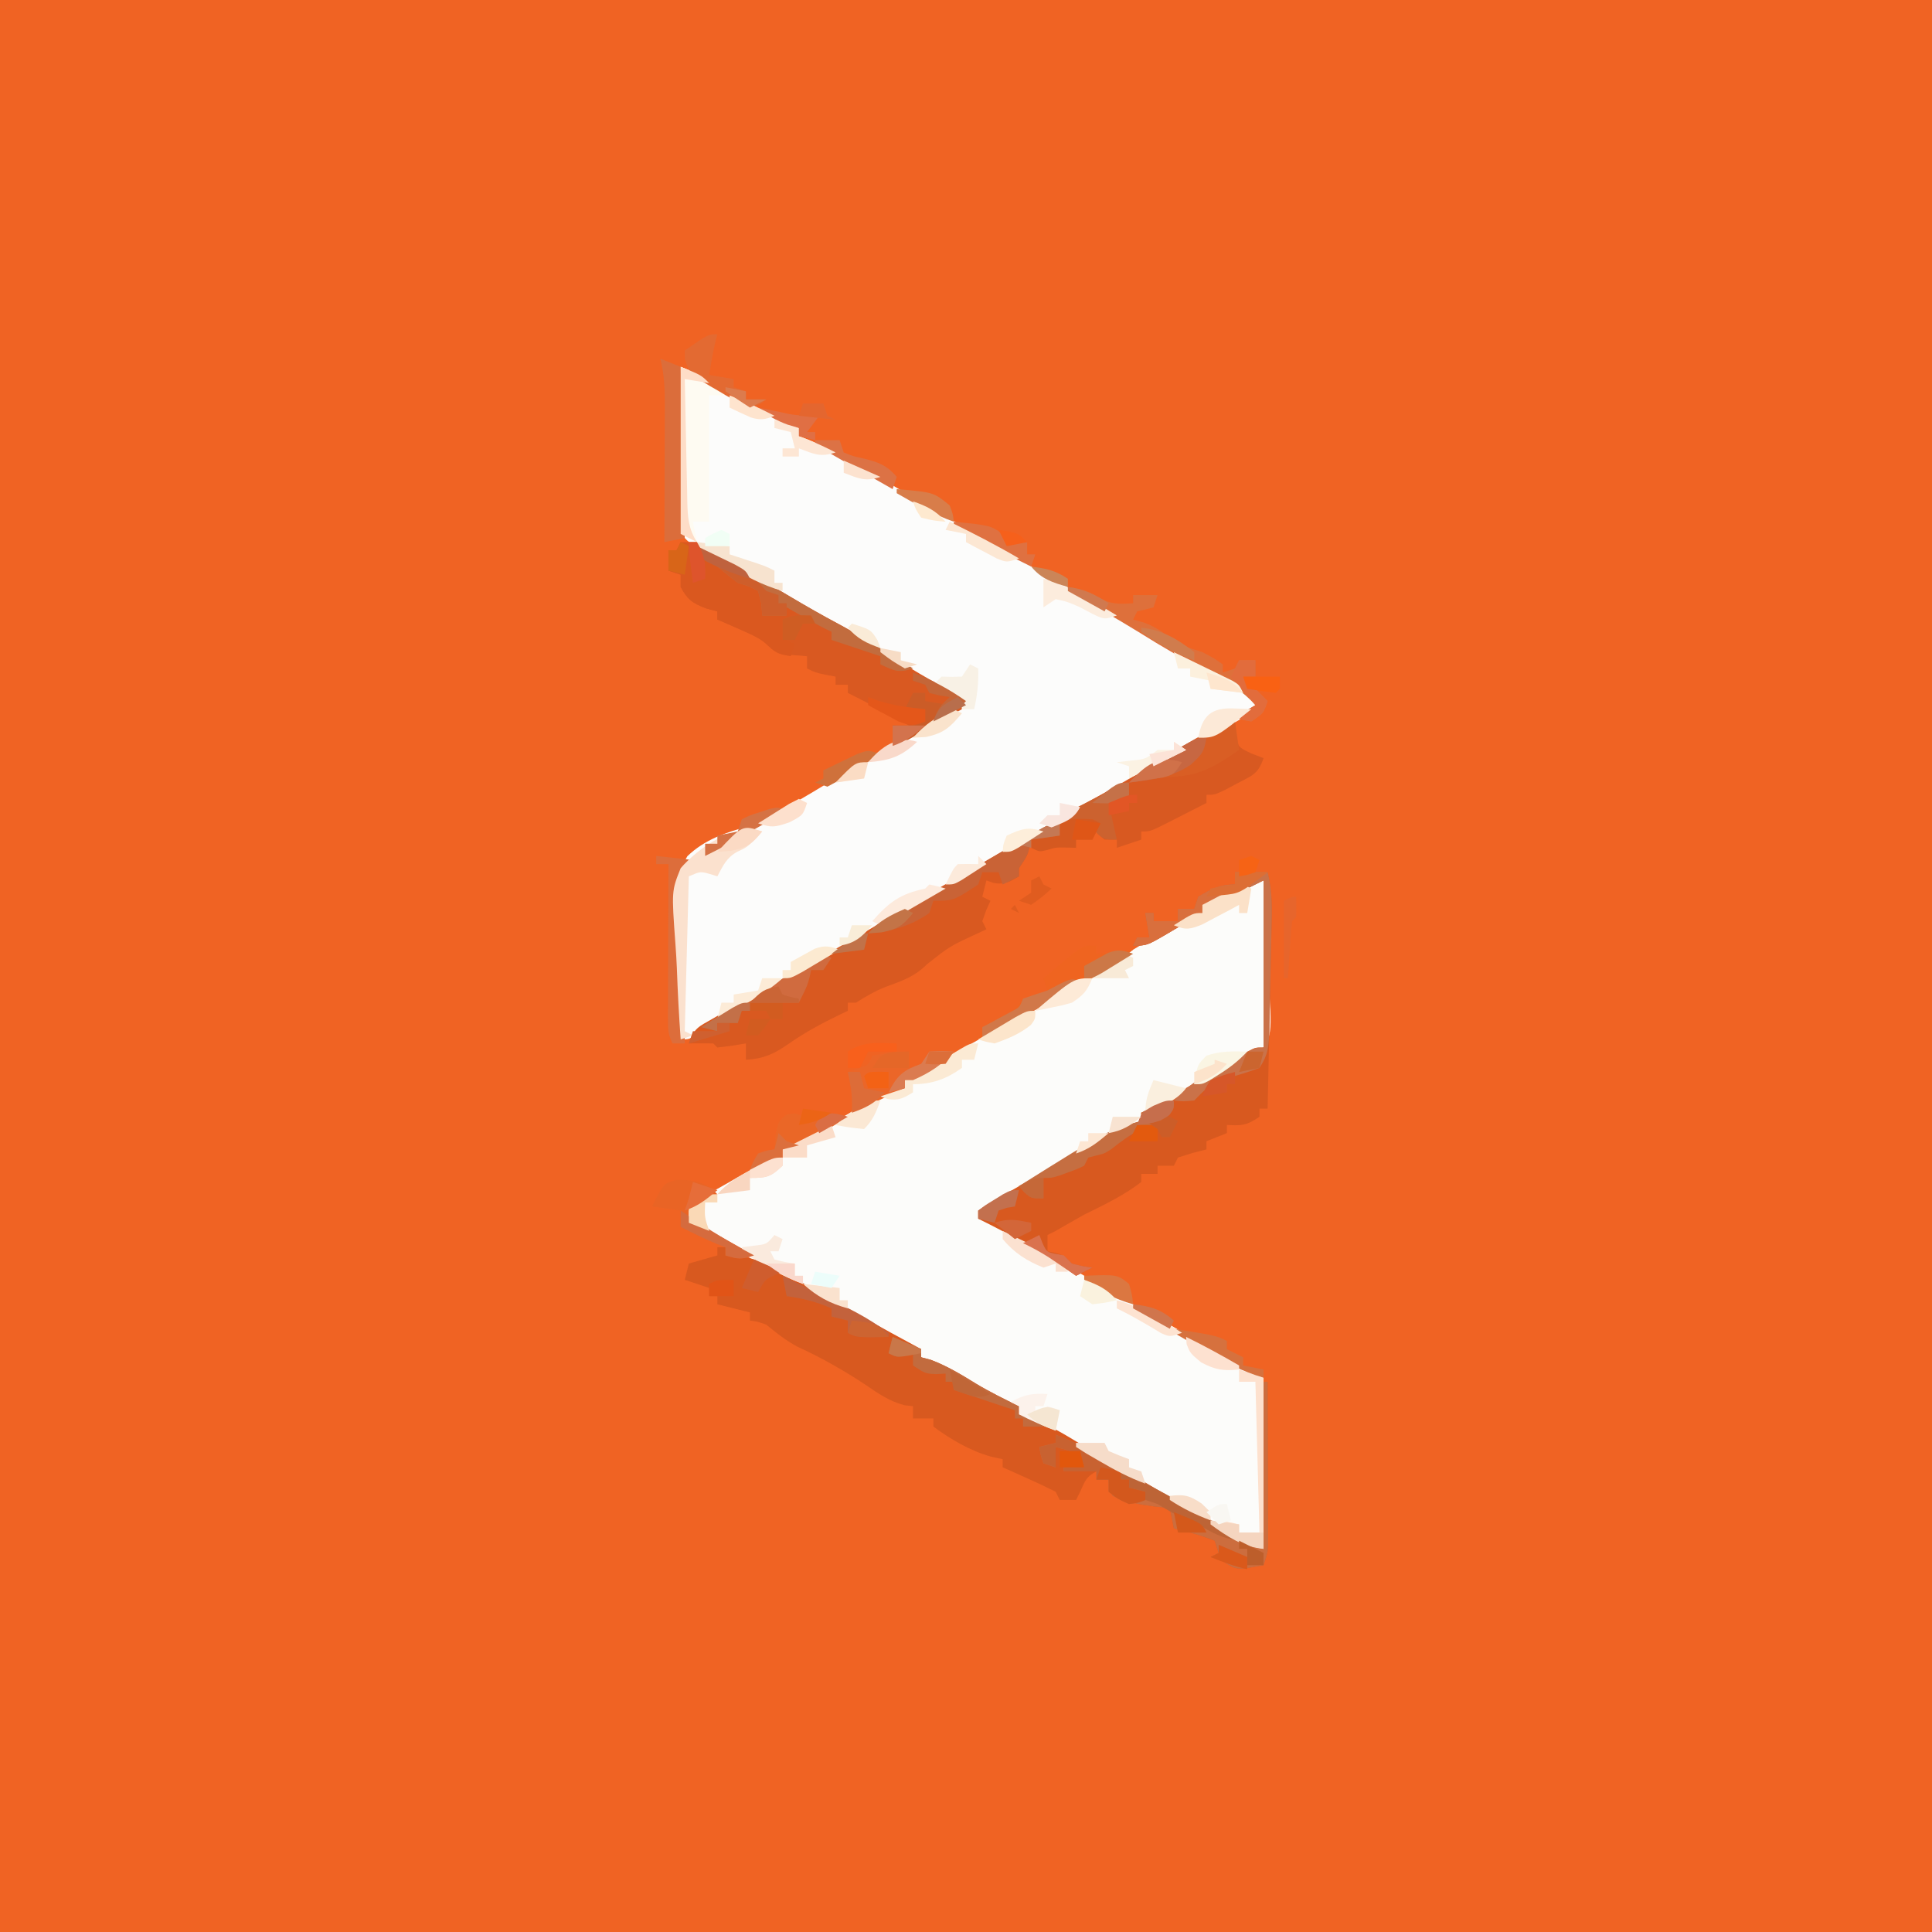 <?xml version="1.0" encoding="UTF-8"?>
<svg version="1.1" xmlns="http://www.w3.org/2000/svg" width="474" height="474">
<rect width="100%" height="100%" fill="#333333" stroke="none"/>
<path d="M0 0 C156.42 0 312.84 0 474 0 C474 156.42 474 312.84 474 474 C317.58 474 161.16 474 0 474 C0 317.58 0 161.16 0 0 Z " fill="#F06323" transform="translate(0,0)"/>
<path d="M0 0 C0.373 5.674 0.644 11.34 0.824 17.023 C0.899 18.951 1.001 20.879 1.132 22.804 C2.158 38.362 2.158 38.362 -1.421 42.737 C-4.951 45.663 -8.873 47.522 -13.108 49.212 C-15.944 50.393 -18.543 51.945 -21.188 53.5 C-24.122 55.123 -26.707 56.334 -30 57 C-30 57.66 -30 58.32 -30 59 C-31.077 59.567 -31.077 59.567 -32.176 60.145 C-39.172 63.865 -46.076 67.724 -52.938 71.688 C-53.742 72.151 -54.546 72.614 -55.374 73.091 C-58.802 75.08 -62.177 77.083 -65.441 79.332 C-68 81 -68 81 -70 81 C-70 81.66 -70 82.32 -70 83 C-68.739 83.364 -68.739 83.364 -67.453 83.734 C-63.542 85.168 -60.274 87.06 -56.75 89.25 C-55.516 90.005 -54.281 90.761 -53.047 91.516 C-52.401 91.913 -51.755 92.31 -51.09 92.719 C-43.319 97.483 -35.45 102.043 -27.5 106.5 C-21.06 110.11 -14.661 113.76 -8.369 117.623 C-5.647 119.205 -2.816 120.592 0 122 C0 135.86 0 149.72 0 164 C-4.472 163.106 -6.426 162.372 -10.133 160.051 C-11.105 159.449 -12.077 158.848 -13.078 158.229 C-14.084 157.596 -15.089 156.964 -16.125 156.312 C-22.748 152.179 -29.385 148.175 -36.264 144.48 C-40.952 141.944 -45.565 139.278 -50.188 136.625 C-51.139 136.08 -52.091 135.534 -53.072 134.973 C-55.382 133.649 -57.691 132.325 -60 131 C-60 130.34 -60 129.68 -60 129 C-60.804 128.773 -61.609 128.546 -62.438 128.312 C-66.924 126.66 -70.865 124.378 -75 122 C-76.686 121.06 -78.373 120.122 -80.062 119.188 C-81.375 118.458 -82.688 117.729 -84 117 C-84 116.34 -84 115.68 -84 115 C-84.867 114.735 -85.734 114.47 -86.627 114.198 C-89.977 113.008 -92.864 111.571 -95.965 109.84 C-97.649 108.903 -97.649 108.903 -99.367 107.947 C-100.558 107.277 -101.748 106.608 -102.938 105.938 C-104.159 105.254 -105.381 104.57 -106.603 103.887 C-115.169 99.085 -123.631 94.137 -132 89 C-133.978 87.81 -135.957 86.623 -137.938 85.438 C-139.292 84.625 -140.646 83.812 -142 83 C-140.807 79.42 -140.062 79.156 -136.887 77.336 C-136.051 76.854 -135.215 76.372 -134.354 75.875 C-133.474 75.38 -132.594 74.885 -131.688 74.375 C-130.819 73.872 -129.951 73.37 -129.057 72.852 C-121.98 68.811 -121.98 68.811 -118 68 C-118 67.34 -118 66.68 -118 66 C-117.033 65.492 -116.066 64.984 -115.07 64.461 C-113.755 63.766 -112.44 63.071 -111.125 62.375 C-110.443 62.014 -109.76 61.653 -109.057 61.281 C-104.299 58.744 -99.684 56.049 -95.148 53.129 C-92.771 51.88 -90.644 51.403 -88 51 C-88 50.34 -88 49.68 -88 49 C-87.174 48.559 -87.174 48.559 -86.332 48.109 C-66.346 37.326 -46.634 25.889 -27.219 14.113 C-26.517 13.687 -25.815 13.262 -25.091 12.823 C-23.821 12.049 -22.553 11.271 -21.288 10.488 C-17.216 8 -17.216 8 -15 8 C-15 7.34 -15 6.68 -15 6 C-13.066 4.993 -11.128 3.994 -9.188 3 C-7.569 2.165 -7.569 2.165 -5.918 1.312 C-3 0 -3 0 0 0 Z " fill="#FCFCFA" transform="translate(310,216)"/>
<path d="M0 0 C3.346 1.268 6.392 2.707 9.469 4.531 C10.287 5.012 11.106 5.493 11.949 5.988 C13.65 6.996 15.35 8.004 17.051 9.012 C17.869 9.493 18.688 9.973 19.531 10.469 C20.269 10.906 21.007 11.344 21.768 11.795 C24.121 13.065 26.502 14.053 29 15 C29 15.66 29 16.32 29 17 C29.727 17.278 30.454 17.557 31.203 17.844 C39.72 21.365 47.594 26.492 55.513 31.177 C61.161 34.517 66.847 37.785 72.559 41.016 C75.306 42.6 78.024 44.216 80.738 45.855 C86.016 49.033 91.375 52.054 96.75 55.062 C107.416 61.061 117.993 67.205 128.483 73.507 C130.261 74.562 132.054 75.593 133.857 76.606 C134.774 77.129 135.692 77.652 136.637 78.191 C137.473 78.659 138.309 79.126 139.171 79.608 C139.774 80.067 140.378 80.527 141 81 C141 81.99 141 82.98 141 84 C139.098 85.451 139.098 85.451 136.418 86.969 C135.432 87.534 134.447 88.1 133.432 88.683 C132.361 89.283 131.291 89.882 130.188 90.5 C129.098 91.122 128.008 91.744 126.885 92.385 C124.654 93.659 122.421 94.928 120.185 96.193 C116.551 98.255 112.938 100.352 109.328 102.456 C102.11 106.662 94.85 110.788 87.562 114.871 C80.367 118.906 73.256 123.081 66.148 127.27 C53.651 134.633 41.131 141.957 28.516 149.117 C26.677 150.161 24.838 151.206 23 152.25 C21.672 153.004 21.672 153.004 20.316 153.774 C14.708 156.976 9.23 160.295 3.863 163.891 C2 165 2 165 0 165 C-3 128.38 -3 128.38 1.639 120.06 C5.874 115.991 10.969 114.271 16.551 112.733 C20.126 111.663 22.883 109.955 26.062 108 C27.172 107.368 28.282 106.737 29.426 106.086 C33.585 103.683 37.663 101.149 41.75 98.625 C50.671 93.117 59.795 88.016 69 83 C65.365 79.935 61.654 77.556 57.5 75.25 C52.7 72.561 47.981 69.787 43.312 66.875 C38.692 64.007 34.017 61.337 29.227 58.766 C24.868 56.38 20.557 53.916 16.25 51.438 C15.445 50.978 14.641 50.519 13.812 50.046 C12.644 49.371 12.644 49.371 11.453 48.684 C10.764 48.287 10.074 47.891 9.364 47.482 C8.584 46.993 7.804 46.504 7 46 C6.103 45.531 6.103 45.531 5.188 45.052 C2.368 43.398 0.359 42.198 -0.608 38.972 C-0.811 36.467 -0.788 34.054 -0.684 31.543 C-0.674 30.64 -0.664 29.737 -0.654 28.807 C-0.614 25.932 -0.527 23.061 -0.438 20.188 C-0.402 18.235 -0.37 16.283 -0.342 14.33 C-0.265 9.552 -0.144 4.777 0 0 Z " fill="#FCFCFB" transform="translate(167,90)"/>
<path d="M0 0 C0.66 0 1.32 0 2 0 C2 0.66 2 1.32 2 2 C3.772 2.143 3.772 2.143 5.579 2.288 C9.852 2.829 12.973 4.247 16.738 6.387 C17.648 6.896 17.648 6.896 18.575 7.415 C20.495 8.494 22.404 9.59 24.312 10.688 C25.579 11.404 26.847 12.12 28.115 12.834 C30.581 14.224 33.043 15.62 35.502 17.021 C40.299 19.746 45.146 22.379 50 25 C50 25.66 50 26.32 50 27 C50.784 27.206 51.568 27.413 52.375 27.625 C56.415 29.157 59.789 31.204 63.453 33.469 C66.878 35.528 70.401 37.267 74 39 C74 39.66 74 40.32 74 41 C74.786 41.211 75.573 41.423 76.383 41.641 C81.239 43.466 85.448 46.068 89.875 48.75 C91.833 49.921 93.791 51.092 95.75 52.262 C96.768 52.872 97.787 53.482 98.836 54.111 C104.164 57.292 109.518 60.43 114.875 63.562 C115.866 64.145 116.857 64.728 117.878 65.329 C118.823 65.882 119.769 66.434 120.742 67.004 C121.566 67.487 122.389 67.97 123.238 68.467 C126.765 70.424 130.392 72.196 134 74 C134 60.47 134 46.94 134 33 C134.33 33 134.66 33 135 33 C135.025 38.927 135.043 44.853 135.055 50.78 C135.06 52.796 135.067 54.813 135.075 56.829 C135.088 59.726 135.093 62.623 135.098 65.52 C135.103 66.423 135.108 67.326 135.113 68.257 C135.113 69.097 135.113 69.938 135.114 70.804 C135.116 71.543 135.118 72.283 135.12 73.045 C135 75 135 75 134 78 C127.375 79.25 127.375 79.25 124 77 C123.01 76.67 122.02 76.34 121 76 C121.66 75.67 122.32 75.34 123 75 C122.67 74.01 122.34 73.02 122 72 C118.738 70.695 115.42 69.789 112 69 C111.67 67.35 111.34 65.7 111 64 C109.206 63.814 109.206 63.814 107.375 63.625 C103.71 63.15 100.383 62.568 97 61 C96.125 58.875 96.125 58.875 96 57 C95.01 57 94.02 57 93 57 C93 56.34 93 55.68 93 55 C90.464 56.268 90.151 57.468 89 60 C88.505 60.99 88.505 60.99 88 62 C86.68 62 85.36 62 84 62 C83.67 61.34 83.34 60.68 83 60 C80.844 58.895 78.65 57.863 76.438 56.875 C75.24 56.336 74.042 55.797 72.809 55.242 C71.882 54.832 70.955 54.422 70 54 C70 53.34 70 52.68 70 52 C69.051 51.794 68.103 51.587 67.125 51.375 C61.981 49.917 57.282 47.17 53 44 C53 43.34 53 42.68 53 42 C51.35 42 49.7 42 48 42 C48 41.01 48 40.02 48 39 C47.31 38.921 46.621 38.843 45.91 38.762 C42.247 37.803 39.517 35.926 36.438 33.812 C31.017 30.194 25.55 27.125 19.621 24.387 C16.775 22.881 14.49 21.03 12 19 C9.818 18.222 9.818 18.222 8 18 C8 17.34 8 16.68 8 16 C5.36 15.34 2.72 14.68 0 14 C0 13.34 0 12.68 0 12 C-0.66 12 -1.32 12 -2 12 C-2 11.34 -2 10.68 -2 10 C-3.98 9.34 -5.96 8.68 -8 8 C-7.67 6.68 -7.34 5.36 -7 4 C-4.69 3.34 -2.38 2.68 0 2 C0 1.34 0 0.68 0 0 Z " fill="#D8591F" transform="translate(176,306)"/>
<path d="M0 0 C2.64 0 5.28 0 8 0 C8.822 3.562 9.1 6.782 9.022 10.433 C9.002 11.494 8.982 12.554 8.961 13.647 C8.934 14.781 8.907 15.914 8.879 17.082 C8.843 18.836 8.843 18.836 8.807 20.625 C8.731 24.355 8.647 28.084 8.562 31.812 C8.509 34.343 8.457 36.874 8.404 39.404 C8.275 45.603 8.14 51.802 8 58 C7.34 58 6.68 58 6 58 C6 58.66 6 59.32 6 60 C2.772 62.152 1.716 62.201 -2 62 C-2 62.66 -2 63.32 -2 64 C-4.475 64.99 -4.475 64.99 -7 66 C-7 66.66 -7 67.32 -7 68 C-8.134 68.289 -9.269 68.578 -10.438 68.875 C-11.613 69.246 -12.789 69.618 -14 70 C-14.33 70.66 -14.66 71.32 -15 72 C-16.32 72 -17.64 72 -19 72 C-19 72.66 -19 73.32 -19 74 C-20.32 74 -21.64 74 -23 74 C-23 74.66 -23 75.32 -23 76 C-27.259 79.275 -32.194 81.648 -37 84 C-39.347 85.31 -41.672 86.657 -44 88 C-44.99 88.495 -44.99 88.495 -46 89 C-46 90.32 -46 91.64 -46 93 C-45.381 93.124 -44.763 93.248 -44.125 93.375 C-42 94 -42 94 -40 96 C-37.429 96.648 -37.429 96.648 -35 97 C-36.98 97.99 -36.98 97.99 -39 99 C-39.522 98.636 -40.044 98.273 -40.582 97.898 C-47.744 93.007 -55.228 88.841 -63 85 C-63 84.34 -63 83.68 -63 83 C-60.549 81.405 -58.104 79.938 -55.562 78.5 C-54.005 77.605 -52.448 76.709 -50.891 75.812 C-49.681 75.12 -49.681 75.12 -48.447 74.414 C-46.049 73.028 -43.671 71.615 -41.297 70.188 C-40.545 69.737 -39.792 69.286 -39.017 68.822 C-37.58 67.96 -36.144 67.094 -34.711 66.225 C-30.895 63.952 -27.305 62.232 -23 61 C-23 60.34 -23 59.68 -23 59 C-22.403 58.683 -21.806 58.366 -21.191 58.039 C-14.233 54.296 -7.428 50.336 -0.664 46.252 C0.041 45.831 0.746 45.41 1.473 44.977 C2.104 44.596 2.736 44.215 3.387 43.823 C5 43 5 43 7 43 C7 29.47 7 15.94 7 2 C3.04 3.98 -0.92 5.96 -5 8 C-5.99 8 -6.98 8 -8 8 C-8 8.66 -8 9.32 -8 10 C-10.266 11.341 -12.538 12.673 -14.812 14 C-15.455 14.382 -16.098 14.763 -16.76 15.156 C-21.66 18 -21.66 18 -25 18 C-24.67 17.34 -24.34 16.68 -24 16 C-23.01 16 -22.02 16 -21 16 C-21.495 13.03 -21.495 13.03 -22 10 C-21.34 10 -20.68 10 -20 10 C-20 10.66 -20 11.32 -20 12 C-18.02 12 -16.04 12 -14 12 C-14 11.01 -14 10.02 -14 9 C-12.68 9 -11.36 9 -10 9 C-9.67 8.01 -9.34 7.02 -9 6 C-5.787 4.114 -3.754 3 0 3 C0 2.01 0 1.02 0 0 Z " fill="#D8591F" transform="translate(303,214)"/>
<path d="M0 0 C0 0.99 0 1.98 0 3 C-2.31 3.33 -4.62 3.66 -7 4 C-7.124 4.598 -7.247 5.196 -7.375 5.812 C-8 8 -8 8 -10 11 C-10 11.66 -10 12.32 -10 13 C-12.354 14.429 -13.48 15.087 -16.25 14.625 C-16.828 14.419 -17.405 14.213 -18 14 C-18.33 15.32 -18.66 16.64 -19 18 C-18.34 18.33 -17.68 18.66 -17 19 C-17.351 19.784 -17.701 20.567 -18.062 21.375 C-18.527 22.674 -18.527 22.674 -19 24 C-18.505 24.99 -18.505 24.99 -18 26 C-18.808 26.375 -19.616 26.75 -20.449 27.137 C-27.013 30.179 -27.013 30.179 -32.625 34.625 C-35.641 37.641 -38.665 38.636 -42.625 40.086 C-45.286 41.11 -47.587 42.492 -50 44 C-50.66 44 -51.32 44 -52 44 C-52 44.66 -52 45.32 -52 46 C-52.617 46.291 -53.235 46.583 -53.871 46.883 C-58.401 49.075 -62.633 51.346 -66.75 54.25 C-70.148 56.604 -72.778 57.784 -77 58 C-77 56.68 -77 55.36 -77 54 C-78.134 54.186 -79.269 54.371 -80.438 54.562 C-81.613 54.707 -82.789 54.851 -84 55 C-84.33 54.67 -84.66 54.34 -85 54 C-87 53.959 -89 53.957 -91 54 C-89.742 50.225 -88.611 49.902 -85.215 47.961 C-84.217 47.385 -83.218 46.809 -82.19 46.215 C-81.117 45.608 -80.043 45.001 -78.938 44.375 C-77.849 43.75 -76.76 43.125 -75.638 42.48 C-72.431 40.643 -69.218 38.818 -66 37 C-65.161 36.526 -64.323 36.052 -63.458 35.563 C-60.7 34.007 -57.939 32.455 -55.173 30.909 C-50.98 28.565 -46.845 26.144 -42.738 23.652 C-31.594 16.928 -20.316 10.43 -9 4 C-8.068 3.448 -8.068 3.448 -7.118 2.886 C-2.211 0 -2.211 0 0 0 Z " fill="#D95920" transform="translate(260,202)"/>
<path d="M0 0 C3.707 0.585 6.485 1.602 9.75 3.438 C11.181 4.24 11.181 4.24 12.641 5.059 C17.356 7.784 22.048 10.546 26.733 13.324 C30.676 15.657 34.639 17.915 38.688 20.062 C43.563 22.674 48.155 25.638 52.779 28.664 C58.028 32.077 63.446 35.109 69 38 C69 38.99 69 39.98 69 41 C57.478 47.335 57.478 47.335 52 50 C52 48.35 52 46.7 52 45 C53.32 45 54.64 45 56 45 C54.25 44.041 52.5 43.083 50.75 42.125 C49.775 41.591 48.801 41.058 47.797 40.508 C45.549 39.296 43.293 38.125 41 37 C41 36.34 41 35.68 41 35 C40.01 35 39.02 35 38 35 C38 34.34 38 33.68 38 33 C37.216 32.856 36.432 32.711 35.625 32.562 C33 32 33 32 31 31 C31 30.01 31 29.02 31 28 C29.742 27.897 28.484 27.794 27.188 27.688 C23.569 27.391 22.493 26.542 20 24 C18.135 23.042 16.235 22.149 14.312 21.312 C13.319 20.876 12.325 20.439 11.301 19.988 C10.542 19.662 9.782 19.336 9 19 C9 18.34 9 17.68 9 17 C8.072 16.753 7.144 16.505 6.188 16.25 C2.81 14.926 1.709 14.134 0 11 C0 10.01 0 9.02 0 8 C-0.99 7.67 -1.98 7.34 -3 7 C-3 5.35 -3 3.7 -3 2 C-2.34 2 -1.68 2 -1 2 C-0.67 1.34 -0.34 0.68 0 0 Z " fill="#D95921" transform="translate(167,133)"/>
<path d="M0 0 C0.041 0.928 0.083 1.856 0.125 2.812 C0.689 6.289 0.689 6.289 4.062 7.875 C5.032 8.246 6.001 8.617 7 9 C5.688 12.936 4.172 13.287 0.562 15.188 C-0.426 15.717 -1.415 16.247 -2.434 16.793 C-5 18 -5 18 -7 18 C-7 18.66 -7 19.32 -7 20 C-9.289 21.172 -11.581 22.337 -13.875 23.5 C-14.526 23.834 -15.177 24.168 -15.848 24.512 C-20.773 27 -20.773 27 -23 27 C-23 27.66 -23 28.32 -23 29 C-24.98 29.66 -26.96 30.32 -29 31 C-29 30.34 -29 29.68 -29 29 C-29.99 29 -30.98 29 -32 29 C-33.688 27.625 -33.688 27.625 -35 26 C-35 25.34 -35 24.68 -35 24 C-38.96 24.495 -38.96 24.495 -43 25 C-41.652 22.304 -40.174 21.885 -37.5 20.5 C-32.442 17.81 -27.492 14.978 -22.562 12.062 C-21.837 11.635 -21.112 11.207 -20.365 10.766 C-17.01 8.785 -13.659 6.797 -10.312 4.801 C-9.24 4.165 -8.168 3.53 -7.062 2.875 C-6.125 2.316 -5.188 1.756 -4.223 1.18 C-2 0 -2 0 0 0 Z " fill="#D85921" transform="translate(303,177)"/>
<path d="M0 0 C1.32 0 2.64 0 4 0 C4.309 0.897 4.309 0.897 4.625 1.812 C6.53 4.843 8.779 5.481 12 7 C18.653 10.775 18.653 10.775 19.938 15.312 C19.958 16.199 19.979 17.086 20 18 C21.98 18 23.96 18 26 18 C26 17.34 26 16.68 26 16 C26.99 16.33 27.98 16.66 29 17 C27.02 17.99 27.02 17.99 25 19 C25.344 21.473 25.344 21.473 26 24 C26.66 24.33 27.32 24.66 28 25 C27.67 25.99 27.34 26.98 27 28 C24.695 27.603 23.341 27.366 21.719 25.625 C19.477 23.505 17.135 22.541 14.312 21.312 C13.319 20.876 12.325 20.439 11.301 19.988 C10.542 19.662 9.782 19.336 9 19 C9 18.34 9 17.68 9 17 C8.072 16.753 7.144 16.505 6.188 16.25 C2.81 14.926 1.709 14.134 0 11 C0 10.01 0 9.02 0 8 C-0.99 7.67 -1.98 7.34 -3 7 C-3 5.35 -3 3.7 -3 2 C-2.34 2 -1.68 2 -1 2 C-0.67 1.34 -0.34 0.68 0 0 Z " fill="#DA581F" transform="translate(167,133)"/>
<path d="M0 0 C0.33 0 0.66 0 1 0 C1.025 5.927 1.043 11.853 1.055 17.78 C1.06 19.796 1.067 21.813 1.075 23.829 C1.088 26.726 1.093 29.623 1.098 32.52 C1.103 33.423 1.108 34.326 1.113 35.257 C1.113 36.097 1.113 36.938 1.114 37.804 C1.116 38.543 1.118 39.283 1.12 40.045 C1 42 1 42 0 45 C-6.625 46.25 -6.625 46.25 -10 44 C-10.99 43.67 -11.98 43.34 -13 43 C-12.34 42.67 -11.68 42.34 -11 42 C-11.33 41.01 -11.66 40.02 -12 39 C-15.262 37.695 -18.58 36.789 -22 36 C-22.33 34.35 -22.66 32.7 -23 31 C-24.196 30.876 -25.392 30.753 -26.625 30.625 C-30.29 30.15 -33.617 29.568 -37 28 C-37.875 25.875 -37.875 25.875 -38 24 C-38.99 24 -39.98 24 -41 24 C-41 23.34 -41 22.68 -41 22 C-43.64 22 -46.28 22 -49 22 C-49 21.67 -49 21.34 -49 21 C-47.35 21 -45.7 21 -44 21 C-44.33 20.01 -44.66 19.02 -45 18 C-48.008 16.775 -48.008 16.775 -51 16 C-51 17.65 -51 19.3 -51 21 C-51.99 20.67 -52.98 20.34 -54 20 C-54.688 17.938 -54.688 17.938 -55 16 C-53.68 15.67 -52.36 15.34 -51 15 C-51 14.34 -51 13.68 -51 13 C-47.165 14.43 -43.728 16.201 -40.188 18.25 C-39.319 18.75 -39.319 18.75 -38.433 19.261 C-34.287 21.655 -30.158 24.079 -26.027 26.5 C-24.446 27.426 -24.446 27.426 -22.833 28.37 C-20.73 29.603 -18.628 30.837 -16.528 32.075 C-15.542 32.654 -14.555 33.232 -13.539 33.828 C-12.665 34.343 -11.79 34.857 -10.889 35.388 C-7.323 37.378 -3.652 39.174 0 41 C0 27.47 0 13.94 0 0 Z " fill="#CC6D3E" transform="translate(310,339)"/>
<path d="M0 0 C4.379 1.751 7.971 3.63 12 6 C12 6.33 12 6.66 12 7 C10.35 7 8.7 7 7 7 C7 17.23 7 27.46 7 38 C5.68 38 4.36 38 3 38 C3.33 39.65 3.66 41.3 4 43 C2.68 42.34 1.36 41.68 0 41 C0 27.47 0 13.94 0 0 Z " fill="#FEFBF2" transform="translate(167,90)"/>
<path d="M0 0 C2.64 0 5.28 0 8 0 C9.235 4.734 9.069 9.286 8.949 14.133 C8.93 15.006 8.911 15.88 8.892 16.78 C8.85 18.621 8.806 20.462 8.758 22.302 C8.688 25.122 8.633 27.942 8.58 30.762 C8.537 32.552 8.494 34.342 8.449 36.133 C8.435 36.977 8.42 37.82 8.405 38.69 C8.29 42.6 8.215 44.677 6 48 C3.024 49.141 0.011 49.97 -3.055 50.84 C-6.233 52.092 -7.682 53.556 -10 56 C-12.75 56.25 -12.75 56.25 -15 56 C-12.12 52.863 -9.333 50.898 -5.562 48.938 C-2.745 47.46 0.016 45.99 2.723 44.316 C5 43 5 43 7 43 C7 29.47 7 15.94 7 2 C3.04 3.98 -0.92 5.96 -5 8 C-5.99 8 -6.98 8 -8 8 C-8 8.66 -8 9.32 -8 10 C-10.266 11.341 -12.538 12.673 -14.812 14 C-15.455 14.382 -16.098 14.763 -16.76 15.156 C-21.66 18 -21.66 18 -25 18 C-24.67 17.34 -24.34 16.68 -24 16 C-23.01 16 -22.02 16 -21 16 C-21.33 14.02 -21.66 12.04 -22 10 C-21.34 10 -20.68 10 -20 10 C-20 10.66 -20 11.32 -20 12 C-18.02 12 -16.04 12 -14 12 C-14 11.01 -14 10.02 -14 9 C-12.68 9 -11.36 9 -10 9 C-9.67 8.01 -9.34 7.02 -9 6 C-5.787 4.114 -3.754 3 0 3 C0 2.01 0 1.02 0 0 Z " fill="#CA7249" transform="translate(303,214)"/>
<path d="M0 0 C2.966 0.424 4.891 0.93 7.438 2.562 C10.503 4.282 12.54 4.241 16 4 C16 3.34 16 2.68 16 2 C17.98 2 19.96 2 22 2 C21.67 2.99 21.34 3.98 21 5 C19.677 5.372 18.343 5.706 17 6 C16.67 6.66 16.34 7.32 16 8 C16.887 8.248 17.774 8.495 18.688 8.75 C22.14 10.053 24.144 11.715 27 14 C28.987 14.704 30.988 15.371 33 16 C35.875 17.5 35.875 17.5 38 19 C38 19.66 38 20.32 38 21 C38.99 20.67 39.98 20.34 41 20 C41.33 19.34 41.66 18.68 42 18 C43.32 18 44.64 18 46 18 C46 19.32 46 20.64 46 22 C45.01 22 44.02 22 43 22 C43.619 22.619 44.237 23.238 44.875 23.875 C46.25 25.25 47.625 26.625 49 28 C48 31 48 31 45 33 C42.812 32.625 42.812 32.625 41 32 C43.475 30.515 43.475 30.515 46 29 C42.822 25.418 39.285 23.37 35.062 21.25 C28.964 18.097 23.117 14.679 17.297 11.031 C11.62 7.534 5.808 4.274 0 1 C0 0.67 0 0.34 0 0 Z " fill="#DE703B" transform="translate(262,144)"/>
<path d="M0 0 C0 1.32 0 2.64 0 4 C3.278 3.248 3.278 3.248 5 0 C8.125 -0.188 8.125 -0.188 11 0 C8.01 3.335 5.105 5.215 1 7 C0.34 7 -0.32 7 -1 7 C-1 7.66 -1 8.32 -1 9 C-7.435 11.97 -7.435 11.97 -14 15 C-14 13.35 -14 11.7 -14 10 C-14.297 8.327 -14.621 6.657 -15 5 C-14.196 4.711 -13.391 4.423 -12.562 4.125 C-9.867 3.267 -9.867 3.267 -9 1 C-5.931 0.333 -3.142 0 0 0 Z " fill="#EB6628" transform="translate(223,258)"/>
<path d="M0 0 C0 0.99 0 1.98 0 3 C-2.31 3.33 -4.62 3.66 -7 4 C-7.124 4.598 -7.247 5.196 -7.375 5.812 C-8 8 -8 8 -10 11 C-10 11.66 -10 12.32 -10 13 C-11.98 13.99 -11.98 13.99 -14 15 C-14.495 13.515 -14.495 13.515 -15 12 C-16.32 12 -17.64 12 -19 12 C-19.33 12.99 -19.66 13.98 -20 15 C-26.057 19 -26.057 19 -31 19 C-31.33 19.99 -31.66 20.98 -32 22 C-36.604 25.256 -41.461 26.538 -47 27 C-44.762 24.55 -42.532 23.04 -39.613 21.477 C-38.757 21.012 -37.9 20.548 -37.018 20.07 C-36.125 19.593 -35.232 19.116 -34.312 18.625 C-28.731 15.626 -23.229 12.59 -17.883 9.188 C-14.844 7.271 -11.74 5.476 -8.625 3.688 C-8.01 3.328 -7.395 2.969 -6.762 2.6 C-2.236 0 -2.236 0 0 0 Z " fill="#C96336" transform="translate(260,202)"/>
<path d="M0 0 C7.849 3.72 15.324 7.879 22.78 12.321 C26.73 14.673 30.695 16.958 34.75 19.125 C41.002 22.477 46.99 26.236 53 30 C49.377 31.208 48.359 30.543 45 29 C45 28.34 45 27.68 45 27 C44.385 26.795 43.77 26.59 43.137 26.379 C39.758 25.253 36.379 24.126 33 23 C33 22.34 33 21.68 33 21 C32.484 20.753 31.969 20.505 31.438 20.25 C28.228 18.604 25.124 16.802 22 15 C22 15.66 22 16.32 22 17 C20.02 17 18.04 17 16 17 C15.938 16.051 15.876 15.102 15.812 14.125 C15.41 12.578 15.41 12.578 15 11 C12.719 9.787 12.719 9.787 10 9 C8.313 7.693 6.646 6.358 5 5 C4.072 4.464 3.144 3.928 2.188 3.375 C1.466 2.921 0.744 2.467 0 2 C0 1.34 0 0.68 0 0 Z " fill="#C26C3E" transform="translate(171,134)"/>
<path d="M0 0 C0 0.66 0 1.32 0 2 C4.455 1.505 4.455 1.505 9 1 C5.749 3.701 2.514 5.986 -1.168 8.059 C-2.144 8.61 -3.121 9.161 -4.127 9.729 C-5.137 10.292 -6.147 10.856 -7.188 11.438 C-8.178 11.998 -9.169 12.558 -10.189 13.135 C-16.373 16.61 -22.623 19.895 -29 23 C-27.769 19.307 -26.871 19.139 -23.5 17.438 C-20.097 15.884 -20.097 15.884 -18 13 C-16.021 12.273 -14.02 11.602 -12 11 C-12.33 10.01 -12.66 9.02 -13 8 C-11.403 6.658 -9.797 5.327 -8.188 4 C-7.294 3.257 -6.401 2.515 -5.48 1.75 C-3 0 -3 0 0 0 Z " fill="#EF6420" transform="translate(269,232)"/>
<path d="M0 0 C2.97 0.33 5.94 0.66 9 1 C8.34 1.66 7.68 2.32 7 3 C6.709 4.939 6.709 4.939 6.773 7.174 C6.773 8.035 6.773 8.896 6.773 9.783 C6.784 10.713 6.794 11.643 6.805 12.602 C6.808 13.553 6.81 14.505 6.813 15.485 C6.824 18.532 6.85 21.578 6.875 24.625 C6.885 26.687 6.894 28.75 6.902 30.812 C6.924 35.875 6.959 40.938 7 46 C6.01 46 5.02 46 4 46 C2.857 43.714 2.879 42.457 2.886 39.917 C2.887 38.656 2.887 38.656 2.887 37.37 C2.892 36.461 2.897 35.553 2.902 34.617 C2.904 33.223 2.904 33.223 2.907 31.801 C2.912 28.826 2.925 25.85 2.938 22.875 C2.943 20.861 2.947 18.846 2.951 16.832 C2.962 11.888 2.979 6.944 3 2 C2.01 2 1.02 2 0 2 C0 1.34 0 0.68 0 0 Z " fill="#DD6D3B" transform="translate(161,210)"/>
<path d="M0 0 C0.33 2.31 0.66 4.62 1 7 C-4.558 10.79 -8.17 13.161 -14.938 13.562 C-18.718 13.797 -22.3 14.176 -26 15 C-23.658 12.427 -21.197 10.806 -18.184 9.082 C-17.255 8.55 -16.326 8.019 -15.369 7.471 C-14.402 6.923 -13.434 6.376 -12.438 5.812 C-10.981 4.974 -10.981 4.974 -9.494 4.119 C-2.257 0 -2.257 0 0 0 Z " fill="#D95E24" transform="translate(303,177)"/>
<path d="M0 0 C0.66 0.33 1.32 0.66 2 1 C1.01 2.485 1.01 2.485 0 4 C-0.99 4 -1.98 4 -3 4 C-3.124 4.577 -3.248 5.155 -3.375 5.75 C-4.006 8.023 -4.889 9.925 -6 12 C-7.32 12 -8.64 12 -10 12 C-10 13.32 -10 14.64 -10 16 C-10.99 16 -11.98 16 -13 16 C-13.33 15.34 -13.66 14.68 -14 14 C-15.98 14 -17.96 14 -20 14 C-20.33 14.99 -20.66 15.98 -21 17 C-22.65 17 -24.3 17 -26 17 C-26 17.66 -26 18.32 -26 19 C-27.32 18.67 -28.64 18.34 -30 18 C-29.375 17.632 -28.751 17.265 -28.107 16.886 C-25.238 15.196 -22.369 13.504 -19.5 11.812 C-18.027 10.945 -18.027 10.945 -16.523 10.061 C-15.557 9.49 -14.59 8.92 -13.594 8.332 C-12.644 7.772 -11.694 7.212 -10.715 6.635 C-8.241 5.145 -5.824 3.591 -3.406 2.012 C-2.282 1.348 -1.158 0.684 0 0 Z M-18 16 C-16.35 16 -14.7 16 -13 16 C-14.312 18 -14.312 18 -16 20 C-16.99 20 -17.98 20 -19 20 C-18.67 18.68 -18.34 17.36 -18 16 Z " fill="#D25C20" transform="translate(202,234)"/>
<path d="M0 0 C2.475 0.99 2.475 0.99 5 2 C5.33 15.86 5.66 29.72 6 44 C3.525 44.495 3.525 44.495 1 45 C1.005 43.814 1.01 42.629 1.016 41.407 C1.034 37 1.045 32.592 1.055 28.185 C1.06 26.279 1.067 24.373 1.075 22.467 C1.088 19.724 1.093 16.981 1.098 14.238 C1.103 13.389 1.108 12.54 1.113 11.665 C1.114 7.641 1.009 3.927 0 0 Z " fill="#DB6D3B" transform="translate(162,88)"/>
<path d="M0 0 C3.79 1.427 7.271 3.162 10.812 5.125 C12.276 5.933 12.276 5.933 13.77 6.758 C14.506 7.168 15.242 7.578 16 8 C16 8.99 16 9.98 16 11 C16.66 11 17.32 11 18 11 C18 11.66 18 12.32 18 13 C19.32 13.33 20.64 13.66 22 14 C22 14.66 22 15.32 22 16 C20.312 16.688 20.312 16.688 18 17 C15.25 15.75 15.25 15.75 13 14 C13 13.01 13 12.02 13 11 C12.01 11 11.02 11 10 11 C10 10.34 10 9.68 10 9 C7.36 9 4.72 9 2 9 C2 8.67 2 8.34 2 8 C3.65 8 5.3 8 7 8 C6.67 7.01 6.34 6.02 6 5 C2.992 3.775 2.992 3.775 0 3 C0 4.65 0 6.3 0 8 C-0.99 7.67 -1.98 7.34 -3 7 C-3.688 4.938 -3.688 4.938 -4 3 C-2.68 2.67 -1.36 2.34 0 2 C0 1.34 0 0.68 0 0 Z " fill="#C86231" transform="translate(259,352)"/>
<path d="M0 0 C3.489 -0.098 5.567 0.188 8.594 2.004 C9.089 2.499 9.584 2.994 10.094 3.504 C7.784 4.824 5.474 6.144 3.094 7.504 C3.094 8.164 3.094 8.824 3.094 9.504 C8.374 12.474 13.654 15.444 19.094 18.504 C15.96 19.548 15.104 19.438 12.094 18.504 C12.094 17.844 12.094 17.184 12.094 16.504 C11.393 16.236 10.691 15.968 9.969 15.691 C6.929 14.436 4.021 13.002 1.094 11.504 C1.094 10.184 1.094 8.864 1.094 7.504 C-1.216 7.174 -3.526 6.844 -5.906 6.504 C-3.059 0.809 -3.059 0.809 0 0 Z " fill="#E96425" transform="translate(165.906,289.496)"/>
<path d="M0 0 C-3.537 3.789 -3.537 3.789 -6.062 4.938 C-8.724 6.397 -9.611 8.361 -11 11 C-11.598 10.814 -12.196 10.629 -12.812 10.438 C-15.164 9.779 -15.164 9.779 -18 11 C-18.33 23.54 -18.66 36.08 -19 49 C-18.34 49.33 -17.68 49.66 -17 50 C-18.485 50.495 -18.485 50.495 -20 51 C-20.423 45.203 -20.73 39.414 -20.934 33.605 C-21.019 31.635 -21.135 29.665 -21.282 27.699 C-22.243 14.58 -22.243 14.58 -20 9 C-15.642 3.973 -6.733 -2.244 0 0 Z " fill="#FBE1CE" transform="translate(187,204)"/>
<path d="M0 0 C0 2 0 2 -1.062 3.438 C-3.248 5.2 -5.505 6.079 -8.098 7.109 C-10.781 8.366 -13.004 10.086 -15.324 11.914 C-17 13 -17 13 -19.145 13.523 C-19.757 13.681 -20.369 13.838 -21 14 C-21.33 14.66 -21.66 15.32 -22 16 C-23.777 16.852 -23.777 16.852 -25.938 17.625 C-27.003 18.016 -27.003 18.016 -28.09 18.414 C-30 19 -30 19 -32 19 C-32 20.65 -32 22.3 -32 24 C-35 24 -35 24 -36.688 22.5 C-37.121 22.005 -37.554 21.51 -38 21 C-15.839 7.119 -15.839 7.119 -8 5 C-8 4.34 -8 3.68 -8 3 C-2.25 0 -2.25 0 0 0 Z " fill="#C56E41" transform="translate(288,270)"/>
<path d="M0 0 C-0.33 0.66 -0.66 1.32 -1 2 C-0.203 1.658 -0.203 1.658 0.609 1.309 C1.316 1.021 2.022 0.734 2.75 0.438 C3.446 0.147 4.142 -0.143 4.859 -0.441 C7.3 -1.078 8.64 -0.802 11 0 C0.626 6.519 0.626 6.519 -5 8 C-5 8.66 -5 9.32 -5 10 C-10.75 13 -10.75 13 -13 13 C-12.25 11.062 -12.25 11.062 -11 9 C-8.875 8.25 -8.875 8.25 -7 8 C-6.918 6.886 -6.835 5.772 -6.75 4.625 C-6 1 -6 1 -4.062 -0.5 C-2 -1 -2 -1 0 0 Z " fill="#EA6727" transform="translate(197,274)"/>
<path d="M0 0 C1.98 0.66 3.96 1.32 6 2 C6 15.86 6 29.72 6 44 C1.754 43.151 0.075 42.677 -3.312 40.438 C-4.01 39.982 -4.707 39.527 -5.426 39.059 C-6.205 38.535 -6.205 38.535 -7 38 C-4.333 36.667 -2.833 37.329 0 38 C0 38.66 0 39.32 0 40 C1.65 40 3.3 40 5 40 C4.67 27.79 4.34 15.58 4 3 C2.68 3 1.36 3 0 3 C0 2.01 0 1.02 0 0 Z " fill="#FDE1CE" transform="translate(304,336)"/>
<path d="M0 0 C4.78 1.912 8.798 4.028 13 7 C10.216 10.268 6.568 12.125 2.875 14.188 C2.229 14.556 1.583 14.924 0.918 15.303 C-3.856 18 -3.856 18 -5 18 C-5 16.35 -5 14.7 -5 13 C-4.237 13.021 -3.474 13.041 -2.688 13.062 C0.102 13.129 0.102 13.129 3 12 C3 11.01 3 10.02 3 9 C1.35 9 -0.3 9 -2 9 C-1.34 7.68 -0.68 6.36 0 5 C0.99 5 1.98 5 3 5 C3 5.66 3 6.32 3 7 C5.97 7.495 5.97 7.495 9 8 C9 7.34 9 6.68 9 6 C7.793 5.814 7.793 5.814 6.562 5.625 C5.717 5.419 4.871 5.213 4 5 C3.67 4.34 3.34 3.68 3 3 C2.01 2.67 1.02 2.34 0 2 C0 1.34 0 0.68 0 0 Z " fill="#CB5C27" transform="translate(224,165)"/>
<path d="M0 0 C2.64 0 5.28 0 8 0 C5.252 2.134 2.469 3.98 -0.562 5.688 C-1.327 6.124 -2.091 6.561 -2.879 7.012 C-5 8 -5 8 -8 8 C-8 8.66 -8 9.32 -8 10 C-10.266 11.341 -12.538 12.673 -14.812 14 C-15.455 14.382 -16.098 14.763 -16.76 15.156 C-21.66 18 -21.66 18 -25 18 C-24.67 17.34 -24.34 16.68 -24 16 C-23.01 16 -22.02 16 -21 16 C-21.33 14.02 -21.66 12.04 -22 10 C-21.34 10 -20.68 10 -20 10 C-20 10.66 -20 11.32 -20 12 C-18.02 12 -16.04 12 -14 12 C-14 11.01 -14 10.02 -14 9 C-12.68 9 -11.36 9 -10 9 C-9.67 8.01 -9.34 7.02 -9 6 C-5.787 4.114 -3.754 3 0 3 C0 2.01 0 1.02 0 0 Z " fill="#D96F3D" transform="translate(303,214)"/>
<path d="M0 0 C3.465 1.485 3.465 1.485 7 3 C7 3.66 7 4.32 7 5 C7.784 5.206 8.568 5.412 9.375 5.625 C13.415 7.157 16.789 9.204 20.453 11.469 C23.878 13.528 27.401 15.267 31 17 C31 17.66 31 18.32 31 19 C32.98 19.66 34.96 20.32 37 21 C37 21.33 37 21.66 37 22 C35.35 22 33.7 22 32 22 C32 21.34 32 20.68 32 20 C31.34 20 30.68 20 30 20 C30 19.34 30 18.68 30 18 C29.196 17.732 28.391 17.464 27.562 17.188 C23.375 15.792 19.188 14.396 15 13 C15 12.34 15 11.68 15 11 C14.34 11 13.68 11 13 11 C13 10.34 13 9.68 13 9 C12.237 9.041 11.474 9.082 10.688 9.125 C8 9 8 9 5 7 C5 6.01 5 5.02 5 4 C4.381 4.186 3.763 4.371 3.125 4.562 C1 5 1 5 -1 4 C-0.67 2.68 -0.34 1.36 0 0 Z " fill="#C26B3E" transform="translate(219,328)"/>
<path d="M0 0 C-0.144 0.536 -0.289 1.073 -0.438 1.625 C-1.095 4.399 -1.552 7.185 -2 10 C0.97 10.495 0.97 10.495 4 11 C4 11.66 4 12.32 4 13 C4.99 13.33 5.98 13.66 7 14 C7 14.66 7 15.32 7 16 C8.65 16 10.3 16 12 16 C10.48 17.254 10.48 17.254 8 18 C5.206 16.773 2.874 15.539 0.312 13.938 C-0.377 13.541 -1.066 13.145 -1.775 12.736 C-6.761 9.702 -6.761 9.702 -7.957 6.191 C-7.971 5.468 -7.985 4.745 -8 4 C-2.25 0 -2.25 0 0 0 Z " fill="#E36A32" transform="translate(176,82)"/>
<path d="M0 0 C0 1.32 0 2.64 0 4 C-1.65 4.33 -3.3 4.66 -5 5 C-4.34 7.97 -3.68 10.94 -3 14 C-6 14 -6 14 -7.688 12.625 C-9 11 -9 11 -9 9 C-11.64 9.33 -14.28 9.66 -17 10 C-15.555 7.11 -13.461 6.489 -10.625 5 C-1.15 0 -1.15 0 0 0 Z " fill="#CC622F" transform="translate(277,192)"/>
<path d="M0 0 C0.66 0.33 1.32 0.66 2 1 C1.01 2.485 1.01 2.485 0 4 C-0.99 4 -1.98 4 -3 4 C-3.124 4.577 -3.248 5.155 -3.375 5.75 C-4 8 -4 8 -6 12 C-9.96 12 -13.92 12 -18 12 C-14.89 8.89 -11.678 6.972 -7.875 4.875 C-3.686 2.774 -3.686 2.774 0 0 Z " fill="#D06B3F" transform="translate(202,234)"/>
<path d="M0 0 C12.323 5.719 12.323 5.719 17 11 C17.99 11.33 18.98 11.66 20 12 C20 12.66 20 13.32 20 14 C20.66 14 21.32 14 22 14 C22 14.99 22 15.98 22 17 C20.02 17 18.04 17 16 17 C15.938 16.051 15.876 15.102 15.812 14.125 C15.41 12.578 15.41 12.578 15 11 C12.719 9.787 12.719 9.787 10 9 C8.313 7.693 6.646 6.358 5 5 C4.072 4.464 3.144 3.928 2.188 3.375 C1.466 2.921 0.744 2.467 0 2 C0 1.34 0 0.68 0 0 Z " fill="#CE5E2B" transform="translate(171,134)"/>
<path d="M0 0 C19.733 9.646 19.733 9.646 26 14 C26 14.33 26 14.66 26 15 C18.25 15.125 18.25 15.125 16 14 C16 13.01 16 12.02 16 11 C14.68 10.67 13.36 10.34 12 10 C12 9.34 12 8.68 12 8 C8.349 6.389 4.949 5.551 1 5 C0.67 3.35 0.34 1.7 0 0 Z " fill="#C3623C" transform="translate(192,313)"/>
<path d="M0 0 C-0.33 1.32 -0.66 2.64 -1 4 C-1.99 4 -2.98 4 -4 4 C-4 4.66 -4 5.32 -4 6 C-7.816 8.726 -11.309 10 -16 10 C-16 10.66 -16 11.32 -16 12 C-18.354 13.429 -19.48 14.087 -22.25 13.625 C-22.828 13.419 -23.405 13.213 -24 13 C-22.02 12.34 -20.04 11.68 -18 11 C-18 10.34 -18 9.68 -18 9 C-16.896 8.403 -16.896 8.403 -15.77 7.793 C-14.794 7.263 -13.818 6.733 -12.812 6.188 C-11.85 5.665 -10.887 5.143 -9.895 4.605 C-7.991 3.55 -6.111 2.449 -4.262 1.301 C-2 0 -2 0 0 0 Z " fill="#FBEAD4" transform="translate(240,256)"/>
<path d="M0 0 C0.66 0.33 1.32 0.66 2 1 C1.34 2.32 0.68 3.64 0 5 C-1.32 5 -2.64 5 -4 5 C-4 5.66 -4 6.32 -4 7 C-4.742 6.979 -5.485 6.959 -6.25 6.938 C-8.932 6.894 -8.932 6.894 -11.188 7.562 C-13 8 -13 8 -15 7 C-15 6.34 -15 5.68 -15 5 C-11.535 4.505 -11.535 4.505 -8 4 C-8 3.01 -8 2.02 -8 1 C-5.261 -0.37 -3.029 -0.126 0 0 Z " fill="#D55920" transform="translate(268,201)"/>
<path d="M0 0 C6.907 3.28 13.569 6.821 20.125 10.75 C20.776 11.139 21.427 11.527 22.098 11.927 C24.64 13.468 26.89 14.89 29 17 C25.001 16.429 22.403 15.127 19 13 C17.762 12.505 17.762 12.505 16.5 12 C13.801 10.92 11.483 9.503 9 8 C8.01 7.67 7.02 7.34 6 7 C6 6.34 6 5.68 6 5 C4.68 4.67 3.36 4.34 2 4 C2 3.34 2 2.68 2 2 C1.34 2 0.68 2 0 2 C0 1.34 0 0.68 0 0 Z " fill="#BD6436" transform="translate(275,361)"/>
<path d="M0 0 C2.64 0.33 5.28 0.66 8 1 C8 1.66 8 2.32 8 3 C8.626 3.205 9.253 3.41 9.898 3.621 C10.716 3.891 11.533 4.16 12.375 4.438 C13.187 4.704 13.999 4.971 14.836 5.246 C17 6 17 6 19 7 C19 7.99 19 8.98 19 10 C19.66 10 20.32 10 21 10 C21 10.66 21 11.32 21 12 C15.843 10.53 11.655 8.216 7.125 5.438 C6.437 5.026 5.748 4.614 5.039 4.189 C3.339 3.159 1.667 2.084 0 1 C0 0.67 0 0.34 0 0 Z " fill="#F7E3CF" transform="translate(171,133)"/>
<path d="M0 0 C8.897 0.89 8.897 0.89 12 3 C12.33 3.66 12.66 4.32 13 5 C14.65 5 16.3 5 18 5 C18 5.99 18 6.98 18 8 C18.66 8 19.32 8 20 8 C19.67 8.99 19.34 9.98 19 11 C12.564 7.83 6.178 4.651 0 1 C0 0.67 0 0.34 0 0 Z " fill="#DF7141" transform="translate(234,128)"/>
<path d="M0 0 C5 2 5 2 7 4 C4.03 3.505 4.03 3.505 1 3 C1.094 8.054 1.2 13.108 1.317 18.161 C1.356 19.88 1.39 21.599 1.422 23.317 C1.468 25.79 1.526 28.262 1.586 30.734 C1.597 31.501 1.609 32.268 1.621 33.058 C1.725 36.832 1.894 39.794 4 43 C2.68 42.34 1.36 41.68 0 41 C0 27.47 0 13.94 0 0 Z " fill="#FEDDC7" transform="translate(167,90)"/>
<path d="M0 0 C1.98 0 3.96 0 6 0 C6.33 0.99 6.66 1.98 7 3 C9.232 3.918 9.232 3.918 11.875 4.5 C15.494 5.386 17.578 6.113 20 9 C19.67 9.99 19.34 10.98 19 12 C16.77 10.73 14.541 9.459 12.312 8.188 C11.687 7.831 11.061 7.475 10.416 7.107 C8.608 6.076 6.804 5.039 5 4 C4.024 3.439 3.048 2.879 2.043 2.301 C1.369 1.872 0.695 1.442 0 1 C0 0.67 0 0.34 0 0 Z " fill="#DC7245" transform="translate(200,108)"/>
<path d="M0 0 C0.66 0.33 1.32 0.66 2 1 C1.67 2.98 1.34 4.96 1 7 C0.34 7 -0.32 7 -1 7 C-1 6.34 -1 5.68 -1 5 C-1.82 5.445 -2.64 5.889 -3.484 6.348 C-5.101 7.197 -5.101 7.197 -6.75 8.062 C-7.817 8.631 -8.885 9.199 -9.984 9.785 C-13.026 11.01 -14.049 11.253 -17 10 C-12.25 7 -12.25 7 -10 7 C-10 6.34 -10 5.68 -10 5 C-8.38 4.136 -6.754 3.284 -5.125 2.438 C-4.22 1.962 -3.315 1.486 -2.383 0.996 C-1.596 0.667 -0.81 0.339 0 0 Z " fill="#FBE1C8" transform="translate(305,217)"/>
<path d="M0 0 C-0.613 3.516 -1.031 4.028 -3.875 6.625 C-8.484 9.752 -13.567 10.342 -19 11 C-16.223 7.752 -12.609 5.878 -8.938 3.812 C-8.3 3.444 -7.663 3.076 -7.006 2.697 C-2.257 0 -2.257 0 0 0 Z " fill="#C76742" transform="translate(296,181)"/>
<path d="M0 0 C10.379 1.69 10.379 1.69 13 3 C13 3.66 13 4.32 13 5 C14.32 5.66 15.64 6.32 17 7 C17 7.66 17 8.32 17 9 C19.475 9.495 19.475 9.495 22 10 C22 10.66 22 11.32 22 12 C16.739 10.49 12.328 8.096 7.625 5.375 C6.889 4.955 6.153 4.535 5.395 4.102 C3.594 3.072 1.796 2.037 0 1 C0 0.67 0 0.34 0 0 Z " fill="#D6713E" transform="translate(288,326)"/>
<path d="M0 0 C-8.25 4.62 -16.5 9.24 -25 14 C-25 13.01 -25 12.02 -25 11 C-24.362 10.662 -23.724 10.325 -23.066 9.977 C-22.24 9.531 -21.414 9.085 -20.562 8.625 C-19.739 8.184 -18.915 7.743 -18.066 7.289 C-15.865 6.166 -15.865 6.166 -15 4 C-13.009 3.306 -11.007 2.644 -9 2 C-7.948 1.443 -6.896 0.886 -5.812 0.312 C-3 -1 -3 -1 0 0 Z " fill="#D17849" transform="translate(266,241)"/>
<path d="M0 0 C0.66 0.33 1.32 0.66 2 1 C1.67 1.99 1.34 2.98 1 4 C0.34 4 -0.32 4 -1 4 C-0.67 4.66 -0.34 5.32 0 6 C2.527 6.656 2.527 6.656 5 7 C5 7.99 5 8.98 5 10 C5.66 10 6.32 10 7 10 C7 10.66 7 11.32 7 12 C3.323 10.629 0.047 8.963 -3.312 6.938 C-4.196 6.41 -5.079 5.883 -5.988 5.34 C-6.652 4.898 -7.316 4.456 -8 4 C-8 3.67 -8 3.34 -8 3 C-6.577 2.814 -6.577 2.814 -5.125 2.625 C-1.913 2.283 -1.913 2.283 0 0 Z " fill="#FAEADD" transform="translate(190,303)"/>
<path d="M0 0 C4.538 1.349 8.319 3.192 12.375 5.625 C13.435 6.257 14.494 6.888 15.586 7.539 C16.383 8.021 17.179 8.503 18 9 C15 10 15 10 12.188 8.688 C11.136 8.131 10.084 7.574 9 7 C5.924 5.64 5.924 5.64 3 5 C2.01 5.66 1.02 6.32 0 7 C0 4.69 0 2.38 0 0 Z " fill="#FCECDD" transform="translate(256,142)"/>
<path d="M0 0 C0.66 0.33 1.32 0.66 2 1 C2.1 4.492 1.778 7.594 1 11 C0.01 11 -0.98 11 -2 11 C-2 10.34 -2 9.68 -2 9 C-5.465 7.02 -5.465 7.02 -9 5 C-8.34 4.34 -7.68 3.68 -7 3 C-5.763 3.031 -5.763 3.031 -4.5 3.062 C-3.675 3.042 -2.85 3.021 -2 3 C-1.34 2.01 -0.68 1.02 0 0 Z " fill="#F8F1E5" transform="translate(238,163)"/>
<path d="M0 0 C-0.33 0.99 -0.66 1.98 -1 3 C-1.66 3 -2.32 3 -3 3 C-3 3.66 -3 4.32 -3 5 C-2.01 4.34 -1.02 3.68 0 3 C0.99 3.33 1.98 3.66 3 4 C2.67 5.65 2.34 7.3 2 9 C-1.083 7.801 -4.063 6.523 -7 5 C-7 4.34 -7 3.68 -7 3 C-7.66 2.67 -8.32 2.34 -9 2 C-5.865 0.142 -3.625 -0.201 0 0 Z " fill="#FCF2EB" transform="translate(257,342)"/>
<path d="M0 0 C-2.163 2.312 -4.376 4.016 -7.062 5.688 C-8.101 6.343 -8.101 6.343 -9.16 7.012 C-11 8 -11 8 -13 8 C-12.25 3.25 -12.25 3.25 -10 1 C-6.684 -0.184 -3.491 -0.079 0 0 Z " fill="#FAF5E3" transform="translate(306,258)"/>
<path d="M0 0 C1.32 0 2.64 0 4 0 C4 1.32 4 2.64 4 4 C3.01 4 2.02 4 1 4 C1.928 4.928 1.928 4.928 2.875 5.875 C4.25 7.25 5.625 8.625 7 10 C6 13 6 13 3 15 C0.812 14.625 0.812 14.625 -1 14 C0.65 13.01 2.3 12.02 4 11 C2.02 8.69 0.04 6.38 -2 4 C-1.34 2.68 -0.68 1.36 0 0 Z " fill="#E26C3C" transform="translate(304,162)"/>
<path d="M0 0 C2.062 0.438 2.062 0.438 4 1 C1.38 2.531 -1.245 4.05 -3.875 5.562 C-4.995 6.219 -4.995 6.219 -6.137 6.889 C-6.852 7.298 -7.568 7.707 -8.305 8.129 C-9.294 8.702 -9.294 8.702 -10.304 9.287 C-10.864 9.523 -11.423 9.758 -12 10 C-12.66 9.67 -13.32 9.34 -14 9 C-9.776 4.261 -7.185 2.334 -1 1 C-0.67 0.67 -0.34 0.34 0 0 Z " fill="#FDEADC" transform="translate(228,217)"/>
<path d="M0 0 C1.65 0.33 3.3 0.66 5 1 C5 1.66 5 2.32 5 3 C5.66 3 6.32 3 7 3 C7 3.66 7 4.32 7 5 C8.32 5.33 9.64 5.66 11 6 C11 6.66 11 7.32 11 8 C9.312 8.688 9.312 8.688 7 9 C4.25 7.75 4.25 7.75 2 6 C2 5.01 2 4.02 2 3 C1.01 3 0.02 3 -1 3 C-0.67 2.01 -0.34 1.02 0 0 Z " fill="#D3581D" transform="translate(270,360)"/>
<path d="M0 0 C2.31 0 4.62 0 7 0 C7.33 0.66 7.66 1.32 8 2 C9.644 2.722 11.311 3.394 13 4 C13 4.66 13 5.32 13 6 C13.99 6.33 14.98 6.66 16 7 C16.33 7.99 16.66 8.98 17 10 C12.977 8.515 9.387 6.601 5.688 4.438 C4.619 3.817 3.55 3.197 2.449 2.559 C1.641 2.044 0.833 1.53 0 1 C0 0.67 0 0.34 0 0 Z " fill="#F6DCC9" transform="translate(264,354)"/>
<path d="M0 0 C-2.583 1.46 -5.166 2.918 -7.75 4.375 C-8.48 4.787 -9.209 5.2 -9.961 5.625 C-10.67 6.025 -11.379 6.424 -12.109 6.836 C-13.083 7.386 -13.083 7.386 -14.077 7.947 C-16.028 9.016 -18.004 10.018 -20 11 C-20 10.01 -20 9.02 -20 8 C-19.01 8 -18.02 8 -17 8 C-17 7.34 -17 6.68 -17 6 C-15.35 5.67 -13.7 5.34 -12 5 C-11.67 4.01 -11.34 3.02 -11 2 C-9.004 1.016 -9.004 1.016 -6.562 0.25 C-5.759 -0.013 -4.956 -0.276 -4.129 -0.547 C-2 -1 -2 -1 0 0 Z " fill="#D57244" transform="translate(193,199)"/>
<path d="M0 0 C2.65 1.284 5.295 2.577 7.938 3.875 C8.692 4.24 9.447 4.605 10.225 4.98 C11.303 5.512 11.303 5.512 12.402 6.055 C13.067 6.379 13.732 6.704 14.418 7.039 C16 8 16 8 17 10 C14.36 9.67 11.72 9.34 9 9 C9 8.34 9 7.68 9 7 C7.35 6.67 5.7 6.34 4 6 C4 5.34 4 4.68 4 4 C3.01 4 2.02 4 1 4 C0.67 2.68 0.34 1.36 0 0 Z " fill="#FCF0DD" transform="translate(288,160)"/>
<path d="M0 0 C1.98 0.66 3.96 1.32 6 2 C6 2.66 6 3.32 6 4 C6.742 4.289 7.485 4.577 8.25 4.875 C10.567 5.823 12.779 6.848 15 8 C11.234 9.255 9.628 8.371 6 7 C6 7.66 6 8.32 6 9 C4.68 9 3.36 9 2 9 C2 8.34 2 7.68 2 7 C2.99 7 3.98 7 5 7 C4.67 5.68 4.34 4.36 4 3 C2.68 2.67 1.36 2.34 0 2 C0 1.34 0 0.68 0 0 Z " fill="#FDE6D4" transform="translate(190,103)"/>
<path d="M0 0 C3.125 -0.188 3.125 -0.188 6 0 C3.01 3.335 0.105 5.215 -4 7 C-4.66 7 -5.32 7 -6 7 C-6 7.66 -6 8.32 -6 9 C-7.32 9.33 -8.64 9.66 -10 10 C-7.886 5.773 -6.384 4.574 -2 3 C-1.34 2.01 -0.68 1.02 0 0 Z " fill="#DB7B50" transform="translate(228,258)"/>
<path d="M0 0 C2.297 1.094 4.587 2.2 6.875 3.312 C7.526 3.621 8.177 3.93 8.848 4.248 C12.197 5.888 13.89 6.835 16 10 C15.01 10 14.02 10 13 10 C13 9.34 13 8.68 13 8 C12.01 8.33 11.02 8.66 10 9 C5.882 7.335 2.862 5.412 0 2 C0 1.34 0 0.68 0 0 Z " fill="#FBE1D0" transform="translate(246,302)"/>
<path d="M0 0 C8.136 -0.313 8.136 -0.313 11 2 C11.75 4.625 11.75 4.625 12 7 C7.391 5.683 3.859 3.848 0 1 C0 0.67 0 0.34 0 0 Z " fill="#DB7741" transform="translate(266,313)"/>
<path d="M0 0 C2.64 0.66 5.28 1.32 8 2 C5.275 5.366 1.931 6.442 -2 8 C-2 4.796 -1.257 2.906 0 0 Z " fill="#FAEFDE" transform="translate(283,265)"/>
<path d="M0 0 C4.78 1.912 8.798 4.028 13 7 C10.647 9.724 8.375 10.814 5 12 C5.998 9.007 6.752 8.052 9 6 C7.793 5.814 7.793 5.814 6.562 5.625 C5.717 5.419 4.871 5.213 4 5 C3.67 4.34 3.34 3.68 3 3 C2.01 2.67 1.02 2.34 0 2 C0 1.34 0 0.68 0 0 Z " fill="#C46638" transform="translate(224,165)"/>
<path d="M0 0 C0 0.66 0 1.32 0 2 C-2.955 4.744 -3.775 5 -8 5 C-8 5.99 -8 6.98 -8 8 C-10.64 8.33 -13.28 8.66 -16 9 C-13.505 6.184 -10.734 4.59 -7.438 2.812 C-6.467 2.283 -5.496 1.753 -4.496 1.207 C-2 0 -2 0 0 0 Z " fill="#F9D6C0" transform="translate(192,284)"/>
<path d="M0 0 C1.212 0.041 1.212 0.041 2.449 0.082 C3.064 0.117 3.679 0.152 4.312 0.188 C-4.438 7.188 -4.438 7.188 -8.688 7.188 C-7.754 1.775 -5.497 -0.239 0 0 Z " fill="#FCE9D7" transform="translate(302.688,173.812)"/>
<path d="M0 0 C-1.074 2.915 -1.778 4.778 -4 7 C-7.625 6.625 -7.625 6.625 -11 6 C-3.8 0 -3.8 0 0 0 Z " fill="#FBE8D4" transform="translate(216,270)"/>
<path d="M0 0 C1.65 0 3.3 0 5 0 C0.225 4.281 -5.362 7.038 -11 10 C-10.67 8.68 -10.34 7.36 -10 6 C-9.01 6 -8.02 6 -7 6 C-7 5.34 -7 4.68 -7 4 C-5.02 3.67 -3.04 3.34 -1 3 C-0.67 2.01 -0.34 1.02 0 0 Z " fill="#FCEBD7" transform="translate(187,240)"/>
<path d="M0 0 C0.99 0.66 1.98 1.32 3 2 C-3.93 5.465 -3.93 5.465 -11 9 C-11 8.01 -11 7.02 -11 6 C-11.99 5.67 -12.98 5.34 -14 5 C-12.907 4.876 -11.814 4.753 -10.688 4.625 C-6.926 4.245 -6.926 4.245 -4 2 C-2.68 2 -1.36 2 0 2 C0 1.34 0 0.68 0 0 Z " fill="#FBF2E3" transform="translate(288,182)"/>
<path d="M0 0 C-2.097 1.367 -4.201 2.718 -6.312 4.062 C-6.907 4.452 -7.502 4.842 -8.115 5.244 C-9.696 6.242 -11.346 7.129 -13 8 C-13.99 7.67 -14.98 7.34 -16 7 C-15.34 6.67 -14.68 6.34 -14 6 C-14 5.34 -14 4.68 -14 4 C-12.235 3.134 -10.463 2.283 -8.688 1.438 C-7.701 0.962 -6.715 0.486 -5.699 -0.004 C-3 -1 -3 -1 0 0 Z " fill="#CF713B" transform="translate(216,185)"/>
<path d="M0 0 C9.048 0.767 9.048 0.767 13 4 C13.812 6.188 13.812 6.188 14 8 C9.028 6.236 4.566 3.606 0 1 C0 0.67 0 0.34 0 0 Z " fill="#D87D4A" transform="translate(220,120)"/>
<path d="M0 0 C0.818 0.563 0.818 0.563 1.652 1.137 C6.953 4.734 12.35 7.982 18 11 C14.867 12.044 14.01 11.934 11 11 C11 10.34 11 9.68 11 9 C10.299 8.732 9.598 8.464 8.875 8.188 C5.835 6.932 2.927 5.498 0 4 C0 2.68 0 1.36 0 0 Z " fill="#D56B3E" transform="translate(167,297)"/>
<path d="M0 0 C0.33 0.99 0.66 1.98 1 3 C-1.31 3.66 -3.62 4.32 -6 5 C-6 5.99 -6 6.98 -6 8 C-7.98 8 -9.96 8 -12 8 C-12 7.34 -12 6.68 -12 6 C-8.04 4.02 -4.08 2.04 0 0 Z " fill="#FBDCC8" transform="translate(204,276)"/>
<path d="M0 0 C0.99 0 1.98 0 3 0 C3.33 1.32 3.66 2.64 4 4 C5.65 4.33 7.3 4.66 9 5 C6.647 7.724 4.375 8.814 1 10 C1.021 9.278 1.041 8.556 1.062 7.812 C1.002 5.081 0.607 2.657 0 0 Z " fill="#DD6C38" transform="translate(208,263)"/>
<path d="M0 0 C5.774 2.835 11.452 5.744 17 9 C14 10 14 10 11.52 9.004 C10.626 8.528 9.733 8.053 8.812 7.562 C7.911 7.089 7.01 6.616 6.082 6.129 C5.395 5.756 4.708 5.384 4 5 C4 4.34 4 3.68 4 3 C2.35 2.67 0.7 2.34 -1 2 C-0.67 1.34 -0.34 0.68 0 0 Z " fill="#FCE7D3" transform="translate(233,128)"/>
<path d="M0 0 C2.31 0.33 4.62 0.66 7 1 C7 1.66 7 2.32 7 3 C8.98 3 10.96 3 13 3 C13 4.32 13 5.64 13 7 C7.93 6.525 4.025 3.956 0 1 C0 0.67 0 0.34 0 0 Z " fill="#F5D5BF" transform="translate(297,373)"/>
<path d="M0 0 C0 0.66 0 1.32 0 2 C-2.31 2 -4.62 2 -7 2 C-7.66 3.32 -8.32 4.64 -9 6 C-9.99 6 -10.98 6 -12 6 C-12 4.68 -12 3.36 -12 2 C-8.1 -0.6 -4.526 -0.151 0 0 Z " fill="#F8601C" transform="translate(220,256)"/>
<path d="M0 0 C0.722 0.144 1.444 0.289 2.188 0.438 C3.58 0.716 3.58 0.716 5 1 C5.825 1.186 6.65 1.371 7.5 1.562 C10.052 2.009 12.415 2.074 15 2 C14.01 3.32 13.02 4.64 12 6 C12.66 6 13.32 6 14 6 C14 6.66 14 7.32 14 8 C12.68 7.67 11.36 7.34 10 7 C10 6.34 10 5.68 10 5 C8.639 4.598 8.639 4.598 7.25 4.188 C4.285 3.104 2.383 2.016 0 0 Z " fill="#E06F44" transform="translate(186,100)"/>
<path d="M0 0 C4.444 2.168 8.725 4.521 13 7 C13 7.33 13 7.66 13 8 C9.107 8.371 7.194 8.103 3.688 6.25 C1 4 1 4 0.125 1.75 C0.084 1.173 0.043 0.595 0 0 Z " fill="#FDE1D0" transform="translate(291,328)"/>
<path d="M0 0 C0 2 0 2 -1.062 3.438 C-3.839 5.677 -6.646 6.823 -10 8 C-12.223 7.578 -12.223 7.578 -14 7 C-12.045 5.828 -10.086 4.663 -8.125 3.5 C-7.034 2.85 -5.944 2.201 -4.82 1.531 C-2 0 -2 0 0 0 Z " fill="#FCE5CB" transform="translate(254,248)"/>
<path d="M0 0 C0.825 0.309 1.65 0.619 2.5 0.938 C6.391 2.119 9.962 2.582 14 3 C14 3.99 14 4.98 14 6 C11.27 7.065 10.207 7.08 7.422 6.004 C6.54 5.528 5.658 5.053 4.75 4.562 C3.858 4.089 2.966 3.616 2.047 3.129 C1.371 2.756 0.696 2.384 0 2 C0 1.34 0 0.68 0 0 Z " fill="#E4571A" transform="translate(213,171)"/>
<path d="M0 0 C3.465 1.485 3.465 1.485 7 3 C6.072 3.402 6.072 3.402 5.125 3.812 C2.7 4.956 2.7 4.956 1 8 C-0.32 7.67 -1.64 7.34 -3 7 C-2.01 4.69 -1.02 2.38 0 0 Z " fill="#CF5D2E" transform="translate(185,309)"/>
<path d="M0 0 C0.247 0.639 0.495 1.279 0.75 1.938 C1.797 4.179 1.797 4.179 4 4.625 C4.66 4.749 5.32 4.872 6 5 C6.66 5.66 7.32 6.32 8 7 C10.571 7.648 10.571 7.648 13 8 C11.02 8.99 11.02 8.99 9 10 C8.397 9.59 7.793 9.18 7.172 8.758 C6.373 8.219 5.573 7.68 4.75 7.125 C3.961 6.591 3.172 6.058 2.359 5.508 C0.284 4.182 -1.776 3.051 -4 2 C-2.68 1.34 -1.36 0.68 0 0 Z " fill="#DA724E" transform="translate(255,303)"/>
<path d="M0 0 C0.66 0.66 1.32 1.32 2 2 C2.99 2.33 3.98 2.66 5 3 C3.68 3.33 2.36 3.66 1 4 C1 4.66 1 5.32 1 6 C-4.75 9 -4.75 9 -7 9 C-6.25 7.062 -6.25 7.062 -5 5 C-2.875 4.25 -2.875 4.25 -1 4 C-0.67 2.68 -0.34 1.36 0 0 Z " fill="#DC6F3C" transform="translate(191,278)"/>
<path d="M0 0 C-1.37 3.161 -1.989 3.993 -5 6 C-7.262 6.633 -7.262 6.633 -9.688 7.125 C-10.496 7.293 -11.304 7.46 -12.137 7.633 C-12.752 7.754 -13.366 7.875 -14 8 C-4.571 0 -4.571 0 0 0 Z " fill="#FDEAD7" transform="translate(268,240)"/>
<path d="M0 0 C2.97 0 5.94 0 9 0 C9 0.99 9 1.98 9 3 C8.67 3.33 8.34 3.66 8 4 C5.661 3.713 3.326 3.381 1 3 C0.67 2.01 0.34 1.02 0 0 Z " fill="#F96113" transform="translate(305,166)"/>
<path d="M0 0 C5.967 1.57 10.829 4.75 16 8 C13 9 13 9 10.879 8.074 C9.732 7.388 9.732 7.388 8.562 6.688 C5.745 5.024 2.945 3.429 0 2 C0 1.34 0 0.68 0 0 Z " fill="#FDE3D1" transform="translate(274,319)"/>
<path d="M0 0 C-1.955 1.172 -3.914 2.337 -5.875 3.5 C-6.966 4.15 -8.056 4.799 -9.18 5.469 C-12 7 -12 7 -14 7 C-14 6.34 -14 5.68 -14 5 C-13.34 5 -12.68 5 -12 5 C-12 4.34 -12 3.68 -12 3 C-10.758 2.298 -9.506 1.614 -8.25 0.938 C-7.206 0.363 -7.206 0.363 -6.141 -0.223 C-3.639 -1.131 -2.467 -0.883 0 0 Z " fill="#FCEAD1" transform="translate(206,233)"/>
<path d="M0 0 C0.043 1.666 0.041 3.334 0 5 C-0.33 5.33 -0.66 5.66 -1 6 C-1.235 8.35 -1.414 10.706 -1.562 13.062 C-1.646 14.353 -1.73 15.643 -1.816 16.973 C-1.877 17.972 -1.938 18.971 -2 20 C-2.33 20 -2.66 20 -3 20 C-3 13.73 -3 7.46 -3 1 C-1 0 -1 0 0 0 Z " fill="#E7652C" transform="translate(318,220)"/>
<path d="M0 0 C0.33 0.66 0.66 1.32 1 2 C0.01 2 -0.98 2 -2 2 C-2.66 3.32 -3.32 4.64 -4 6 C-4.99 6 -5.98 6 -7 6 C-7 4.35 -7 2.7 -7 1 C-4.537 -0.231 -2.72 -0.072 0 0 Z " fill="#CF5D23" transform="translate(199,151)"/>
<path d="M0 0 C2.64 0 5.28 0 8 0 C1.147 5.199 1.147 5.199 -3.188 5.625 C-4.446 5.749 -5.704 5.872 -7 6 C-6.67 5.34 -6.34 4.68 -6 4 C-2.938 3.375 -2.938 3.375 0 3 C0 2.01 0 1.02 0 0 Z " fill="#DD6E34" transform="translate(303,214)"/>
<path d="M0 0 C0.66 0.33 1.32 0.66 2 1 C-0.884 4.408 -2.371 5.866 -6.812 6.812 C-8.39 6.905 -8.39 6.905 -10 7 C-7.018 3.674 -4.136 1.708 0 0 Z " fill="#FAE3CC" transform="translate(234,174)"/>
<path d="M0 0 C4.992 0.468 9.13 2.917 13 6 C13 6.66 13 7.32 13 8 C8.276 6.376 4.058 3.89 0 1 C0 0.67 0 0.34 0 0 Z " fill="#D07C4D" transform="translate(280,154)"/>
<path d="M0 0 C3.375 1.186 5.647 2.276 8 5 C5.188 5.625 5.188 5.625 2 6 C1.01 5.34 0.02 4.68 -1 4 C-0.67 2.68 -0.34 1.36 0 0 Z " fill="#FAF2DE" transform="translate(266,314)"/>
<path d="M0 0 C-0.33 1.32 -0.66 2.64 -1 4 C-1.639 4.103 -2.279 4.206 -2.938 4.312 C-3.618 4.539 -4.299 4.766 -5 5 C-5.33 5.99 -5.66 6.98 -6 8 C-7.32 7.67 -8.64 7.34 -10 7 C-10 6.34 -10 5.68 -10 5 C-8.32 3.711 -8.32 3.711 -6.125 2.375 C-5.406 1.929 -4.686 1.483 -3.945 1.023 C-2 0 -2 0 0 0 Z " fill="#C3704E" transform="translate(250,292)"/>
<path d="M0 0 C2.97 0.495 2.97 0.495 6 1 C5.34 2.32 4.68 3.64 4 5 C2.35 5 0.7 5 -1 5 C-0.67 3.35 -0.34 1.7 0 0 Z " fill="#DF5617" transform="translate(264,201)"/>
<path d="M0 0 C0.66 0.33 1.32 0.66 2 1 C1 4 1 4 -2.312 5.75 C-5.937 6.978 -6.626 7.102 -10 6 C-8.381 4.97 -6.755 3.951 -5.125 2.938 C-4.22 2.369 -3.315 1.801 -2.383 1.215 C-1.203 0.613 -1.203 0.613 0 0 Z " fill="#FDE0CD" transform="translate(196,196)"/>
<path d="M0 0 C3.465 1.485 3.465 1.485 7 3 C7 3.99 7 4.98 7 6 C3.853 5.301 0.974 4.239 -2 3 C-1.34 2.67 -0.68 2.34 0 2 C0 1.34 0 0.68 0 0 Z " fill="#DA591B" transform="translate(299,379)"/>
<path d="M0 0 C5.538 0.615 5.538 0.615 7.875 2.562 C8.432 3.274 8.432 3.274 9 4 C1.25 4.125 1.25 4.125 -1 3 C-0.67 2.01 -0.34 1.02 0 0 Z " fill="#CD6431" transform="translate(209,324)"/>
<path d="M0 0 C2.97 0.33 5.94 0.66 9 1 C9 1.99 9 2.98 9 4 C9.66 4 10.32 4 11 4 C11 4.66 11 5.32 11 6 C6.492 4.742 3.509 3.096 0 0 Z " fill="#FAE2CE" transform="translate(197,315)"/>
<path d="M0 0 C0 0.66 0 1.32 0 2 C-0.99 2 -1.98 2 -3 2 C-3.151 5.629 -3.151 5.629 -2 9 C-4.475 8.01 -4.475 8.01 -7 7 C-7 5.68 -7 4.36 -7 3 C-2.929 0 -2.929 0 0 0 Z " fill="#FAD9B6" transform="translate(176,293)"/>
<path d="M0 0 C0 1.32 0 2.64 0 4 C-2.97 4 -5.94 4 -9 4 C-7 1 -7 1 -5.062 0.312 C-3 0 -3 0 0 0 Z " fill="#E56728" transform="translate(223,258)"/>
<path d="M0 0 C0 0.66 0 1.32 0 2 C-0.66 2 -1.32 2 -2 2 C-2.33 2.99 -2.66 3.98 -3 5 C-4.65 5 -6.3 5 -8 5 C-8 5.66 -8 6.32 -8 7 C-9.32 6.67 -10.64 6.34 -12 6 C-10.378 4.995 -8.753 3.996 -7.125 3 C-5.768 2.165 -5.768 2.165 -4.383 1.312 C-2 0 -2 0 0 0 Z " fill="#C37048" transform="translate(184,246)"/>
<path d="M0 0 C0.66 0.33 1.32 0.66 2 1 C2 1.66 2 2.32 2 3 C1.01 3.495 1.01 3.495 0 4 C0.33 4.66 0.66 5.32 1 6 C-1.97 6 -4.94 6 -8 6 C-5.364 3.364 -3.279 1.682 0 0 Z " fill="#F8EAD7" transform="translate(276,234)"/>
<path d="M0 0 C-2 3 -2 3 -4.602 3.73 C-6.098 3.957 -6.098 3.957 -7.625 4.188 C-8.628 4.346 -9.631 4.505 -10.664 4.668 C-11.82 4.832 -11.82 4.832 -13 5 C-8.945 0.828 -5.962 -1.874 0 0 Z " fill="#D07149" transform="translate(290,187)"/>
<path d="M0 0 C-3.883 3.648 -6.712 4.585 -12 5 C-8.775 1.237 -4.905 -1.635 0 0 Z " fill="#F9D9CA" transform="translate(225,182)"/>
<path d="M0 0 C1.983 0.951 3.961 1.911 5.938 2.875 C7.04 3.409 8.142 3.942 9.277 4.492 C12 6 12 6 13 8 C8.771 6.691 4.836 5.23 1 3 C0.67 2.01 0.34 1.02 0 0 Z " fill="#BF623E" transform="translate(171,134)"/>
<path d="M0 0 C0.66 0 1.32 0 2 0 C3.858 3.135 4.201 5.375 4 9 C3.01 9.33 2.02 9.66 1 10 C0 2.25 0 2.25 0 0 Z " fill="#DE542C" transform="translate(169,133)"/>
<path d="M0 0 C3.523 -0.403 4.799 -0.134 7.812 1.875 C8.534 2.576 9.256 3.277 10 4 C10 4.66 10 5.32 10 6 C6.41 4.667 3.204 3.106 0 1 C0 0.67 0 0.34 0 0 Z " fill="#F8DDC8" transform="translate(287,367)"/>
<path d="M0 0 C1.65 0 3.3 0 5 0 C5 1.32 5 2.64 5 4 C2.69 4 0.38 4 -2 4 C-1.34 2.68 -0.68 1.36 0 0 Z " fill="#E35A0E" transform="translate(279,276)"/>
<path d="M0 0 C-1.622 1.005 -3.247 2.004 -4.875 3 C-6.232 3.835 -6.232 3.835 -7.617 4.688 C-10 6 -10 6 -12 6 C-12 5.01 -12 4.02 -12 3 C-10.758 2.298 -9.506 1.614 -8.25 0.938 C-7.206 0.363 -7.206 0.363 -6.141 -0.223 C-3.639 -1.131 -2.467 -0.883 0 0 Z " fill="#CC7847" transform="translate(278,234)"/>
<path d="M0 0 C-2.518 3.123 -3.726 3.945 -7.75 4.75 C-9.359 4.874 -9.359 4.874 -11 5 C-4.831 -1.61 -4.831 -1.61 0 0 Z " fill="#FBDAC4" transform="translate(187,204)"/>
<path d="M0 0 C0.66 0.33 1.32 0.66 2 1 C1.67 3.31 1.34 5.62 1 8 C-0.32 7.67 -1.64 7.34 -3 7 C-3 5.35 -3 3.7 -3 2 C-2.34 2 -1.68 2 -1 2 C-0.67 1.34 -0.34 0.68 0 0 Z " fill="#D86518" transform="translate(167,133)"/>
<path d="M0 0 C0 0.99 0 1.98 0 3 C-0.66 3 -1.32 3 -2 3 C-2 3.66 -2 4.32 -2 5 C-3.98 5.33 -5.96 5.66 -8 6 C-7.375 4.125 -7.375 4.125 -6 2 C-2.875 0.75 -2.875 0.75 0 0 Z " fill="#D65729" transform="translate(303,263)"/>
<path d="M0 0 C0.66 0.33 1.32 0.66 2 1 C-0.518 4.123 -1.726 4.945 -5.75 5.75 C-7.359 5.874 -7.359 5.874 -9 6 C-6.454 3.029 -3.578 1.522 0 0 Z " fill="#C37447" transform="translate(222,223)"/>
<path d="M0 0 C0 0.99 0 1.98 0 3 C-2.31 3.33 -4.62 3.66 -7 4 C-7 4.66 -7 5.32 -7 6 C-8.32 5.67 -9.64 5.34 -11 5 C-9.545 4.162 -8.086 3.329 -6.625 2.5 C-5.813 2.036 -5.001 1.572 -4.164 1.094 C-2 0 -2 0 0 0 Z " fill="#C47854" transform="translate(260,202)"/>
<path d="M0 0 C1.65 0 3.3 0 5 0 C5.33 1.32 5.66 2.64 6 4 C4.02 4 2.04 4 0 4 C0 2.68 0 1.36 0 0 Z " fill="#E2570C" transform="translate(260,356)"/>
<path d="M0 0 C-0.33 1.65 -0.66 3.3 -1 5 C-3.915 3.926 -5.778 3.222 -8 1 C-3.375 -1.125 -3.375 -1.125 0 0 Z " fill="#F5E6D2" transform="translate(260,346)"/>
<path d="M0 0 C0 0.66 0 1.32 0 2 C-1.98 2.99 -1.98 2.99 -4 4 C-5.65 2.68 -7.3 1.36 -9 0 C-5.522 -1.159 -3.541 -0.708 0 0 Z " fill="#D36639" transform="translate(253,300)"/>
<path d="M0 0 C1.98 0.66 3.96 1.32 6 2 C3.312 4.252 1.354 5.882 -2 7 C-1.67 6.01 -1.34 5.02 -1 4 C-0.658 2.669 -0.322 1.336 0 0 Z " fill="#E66D39" transform="translate(170,290)"/>
<path d="M0 0 C0.33 0.66 0.66 1.32 1 2 C3.025 2.652 3.025 2.652 5 3 C5 3.33 5 3.66 5 4 C1.04 4 -2.92 4 -7 4 C-4.171 1.171 -3.619 0.624 0 0 Z " fill="#CA6536" transform="translate(191,242)"/>
<path d="M0 0 C0.66 0.66 1.32 1.32 2 2 C0.712 2.839 -0.581 3.671 -1.875 4.5 C-2.594 4.964 -3.314 5.428 -4.055 5.906 C-6 7 -6 7 -8 7 C-6.125 3.125 -6.125 3.125 -5 2 C-3.334 1.959 -1.666 1.957 0 2 C0 1.34 0 0.68 0 0 Z " fill="#FCEADB" transform="translate(240,210)"/>
<path d="M0 0 C-1.288 0.839 -2.581 1.671 -3.875 2.5 C-4.594 2.964 -5.314 3.428 -6.055 3.906 C-8 5 -8 5 -10 5 C-9.875 3.125 -9.875 3.125 -9 1 C-5.393 -0.647 -3.815 -1.272 0 0 Z " fill="#FDEEDA" transform="translate(256,204)"/>
<path d="M0 0 C1.65 0.33 3.3 0.66 5 1 C3.462 4.076 1.088 4.703 -2 6 C-2.99 5.67 -3.98 5.34 -5 5 C-4.34 4.34 -3.68 3.68 -3 3 C-2.01 3 -1.02 3 0 3 C0 2.01 0 1.02 0 0 Z " fill="#F9E6DF" transform="translate(260,197)"/>
<path d="M0 0 C1.65 0 3.3 0 5 0 C5.33 0.99 5.66 1.98 6 3 C6.66 3.33 7.32 3.66 8 4 C5.03 3.67 2.06 3.34 -1 3 C-0.67 2.01 -0.34 1.02 0 0 Z " fill="#E4662F" transform="translate(197,99)"/>
<path d="M0 0 C0 1.32 0 2.64 0 4 C-1.98 4 -3.96 4 -6 4 C-6 3.01 -6 2.02 -6 1 C-4 0 -4 0 0 0 Z " fill="#E15417" transform="translate(180,314)"/>
<path d="M0 0 C1.32 0.66 2.64 1.32 4 2 C3.34 3.32 2.68 4.64 2 6 C1.34 6 0.68 6 0 6 C-0.33 5.34 -0.66 4.68 -1 4 C-1.99 3.34 -2.98 2.68 -4 2 C-2.68 2 -1.36 2 0 2 C0 1.34 0 0.68 0 0 Z " fill="#CC5D28" transform="translate(285,273)"/>
<path d="M0 0 C0 2 0 2 -1.125 3.562 C-3.639 5.49 -5.895 5.655 -9 6 C-8 3 -8 3 -5.062 1.312 C-2 0 -2 0 0 0 Z " fill="#C66E4C" transform="translate(288,270)"/>
<path d="M0 0 C0 1.32 0 2.64 0 4 C-2.957 5.478 -5.742 5.06 -9 5 C-2.871 0 -2.871 0 0 0 Z " fill="#C57148" transform="translate(277,192)"/>
<path d="M0 0 C4.219 0.479 6.797 1.166 10 4 C9.67 4.66 9.34 5.32 9 6 C6.03 4.35 3.06 2.7 0 1 C0 0.67 0 0.34 0 0 Z " fill="#D0754D" transform="translate(278,320)"/>
<path d="M0 0 C2.31 0 4.62 0 7 0 C7 0.99 7 1.98 7 3 C7.66 3 8.32 3 9 3 C9 3.66 9 4.32 9 5 C5.541 3.751 2.853 2.325 0 0 Z " fill="#FAD8CC" transform="translate(188,310)"/>
<path d="M0 0 C1.207 0.031 1.207 0.031 2.438 0.062 C2.438 1.383 2.438 2.703 2.438 4.062 C0.787 4.062 -0.863 4.062 -2.562 4.062 C-2.893 3.072 -3.223 2.083 -3.562 1.062 C-2.562 0.062 -2.562 0.062 0 0 Z " fill="#F36215" transform="translate(215.562,262.938)"/>
<path d="M0 0 C1.32 0 2.64 0 4 0 C3.67 1.32 3.34 2.64 3 4 C1.35 4.33 -0.3 4.66 -2 5 C-1.34 3.35 -0.68 1.7 0 0 Z " fill="#CB652F" transform="translate(306,258)"/>
<path d="M0 0 C4.677 1.477 4.677 1.477 6.312 4.125 C6.539 4.744 6.766 5.362 7 6 C3.625 4.814 1.353 3.724 -1 1 C-0.67 0.67 -0.34 0.34 0 0 Z " fill="#FAEBD7" transform="translate(209,153)"/>
<path d="M0 0 C3.791 1.45 7.387 3.152 11 5 C8.83 5.955 7.437 6.144 5.176 5.398 C3.432 4.641 1.714 3.824 0 3 C0 2.01 0 1.02 0 0 Z " fill="#FEE4CE" transform="translate(179,97)"/>
<path d="M0 0 C6.875 2.75 6.875 2.75 8 5 C5.69 5 3.38 5 1 5 C0.67 3.35 0.34 1.7 0 0 Z " fill="#D4591B" transform="translate(288,371)"/>
<path d="M0 0 C3.3 1.98 6.6 3.96 10 6 C6.799 7.6 4.277 6.032 1 5 C0.67 3.35 0.34 1.7 0 0 Z " fill="#C06637" transform="translate(233,336)"/>
<path d="M0 0 C2.97 0.495 2.97 0.495 6 1 C5.01 2.485 5.01 2.485 4 4 C2.35 3.67 0.7 3.34 -1 3 C-0.67 2.01 -0.34 1.02 0 0 Z " fill="#ECFDFA" transform="translate(200,312)"/>
<path d="M0 0 C0 1.65 0 3.3 0 5 C-3 5 -3 5 -4.688 3.5 C-5.121 3.005 -5.554 2.51 -6 2 C-2.25 0 -2.25 0 0 0 Z " fill="#C56838" transform="translate(256,289)"/>
<path d="M0 0 C-0.33 1.32 -0.66 2.64 -1 4 C-3.64 4.33 -6.28 4.66 -9 5 C-2.409 0 -2.409 0 0 0 Z " fill="#C17249" transform="translate(213,229)"/>
<path d="M0 0 C0.33 0.66 0.66 1.32 1 2 C1.66 2.33 2.32 2.66 3 3 C0.688 5.062 0.688 5.062 -2 7 C-2.99 6.67 -3.98 6.34 -5 6 C-4.01 5.34 -3.02 4.68 -2 4 C-2 3.01 -2 2.02 -2 1 C-1.34 0.67 -0.68 0.34 0 0 Z M-6 7 C-5.67 7.66 -5.34 8.32 -5 9 C-5.66 8.67 -6.32 8.34 -7 8 C-6.67 7.67 -6.34 7.34 -6 7 Z " fill="#E05C1F" transform="translate(255,215)"/>
<path d="M0 0 C3.775 1.091 6.47 1.908 9 5 C6.36 4.67 3.72 4.34 1 4 C0.67 2.68 0.34 1.36 0 0 Z " fill="#FEE6CE" transform="translate(296,165)"/>
<path d="M0 0 C3.735 0.498 5.812 0.875 9 3 C9 3.66 9 4.32 9 5 C5.225 3.909 2.53 3.092 0 0 Z " fill="#CB8558" transform="translate(253,139)"/>
<path d="M0 0 C3.465 1.485 3.465 1.485 7 3 C7 3.33 7 3.66 7 4 C1.25 5.125 1.25 5.125 -1 4 C-0.67 2.68 -0.34 1.36 0 0 Z " fill="#C97749" transform="translate(219,328)"/>
<path d="M0 0 C0 0.66 0 1.32 0 2 C-2.955 4.744 -3.775 5 -8 5 C-8 4.34 -8 3.68 -8 3 C-2.25 0 -2.25 0 0 0 Z " fill="#FDE1D0" transform="translate(192,284)"/>
<path d="M0 0 C-2.31 1.32 -4.62 2.64 -7 4 C-7.33 3.34 -7.66 2.68 -8 2 C-6.142 -1.716 -3.445 -1.069 0 0 Z " fill="#DA6D44" transform="translate(208,274)"/>
<path d="M0 0 C2.31 0.33 4.62 0.66 7 1 C4.082 2.945 2.375 3.453 -1 4 C-0.67 2.68 -0.34 1.36 0 0 Z " fill="#EC6416" transform="translate(197,272)"/>
<path d="M0 0 C1.65 0 3.3 0 5 0 C2.472 2.799 0.796 4.458 -3 5 C-3 4.34 -3 3.68 -3 3 C-2.34 3 -1.68 3 -1 3 C-0.67 2.01 -0.34 1.02 0 0 Z " fill="#F9EDD8" transform="translate(209,227)"/>
<path d="M0 0 C0 0.66 0 1.32 0 2 C-0.66 2 -1.32 2 -2 2 C-2 2.66 -2 3.32 -2 4 C-3.65 4.33 -5.3 4.66 -7 5 C-7 4.01 -7 3.02 -7 2 C-2.25 0 -2.25 0 0 0 Z " fill="#E25625" transform="translate(279,195)"/>
<path d="M0 0 C-0.33 1.32 -0.66 2.64 -1 4 C-3.31 4.33 -5.62 4.66 -8 5 C-3.161 0 -3.161 0 0 0 Z " fill="#FBDCC4" transform="translate(213,187)"/>
<path d="M0 0 C2.64 0 5.28 0 8 0 C5.312 2.252 3.354 3.882 0 5 C0 3.35 0 1.7 0 0 Z " fill="#D3734D" transform="translate(219,178)"/>
<path d="M0 0 C3.958 0.565 6.666 1.809 10 4 C9.67 4.66 9.34 5.32 9 6 C6.03 4.35 3.06 2.7 0 1 C0 0.67 0 0.34 0 0 Z " fill="#D0794F" transform="translate(262,144)"/>
<path d="M0 0 C1.98 0.99 3.96 1.98 6 3 C6 3.99 6 4.98 6 6 C4.68 6 3.36 6 2 6 C2 4.68 2 3.36 2 2 C1.34 2 0.68 2 0 2 C0 1.34 0 0.68 0 0 Z " fill="#BD5E2B" transform="translate(304,378)"/>
<path d="M0 0 C2.31 0 4.62 0 7 0 C4.378 2.154 2.356 3.401 -1 4 C-0.67 2.68 -0.34 1.36 0 0 Z " fill="#F8E3D1" transform="translate(273,274)"/>
<path d="M0 0 C0.99 0.33 1.98 0.66 3 1 C0.647 3.724 -1.625 4.814 -5 6 C-5 5.01 -5 4.02 -5 3 C-3.35 2.34 -1.7 1.68 0 1 C0 0.67 0 0.34 0 0 Z " fill="#FCE3CB" transform="translate(298,260)"/>
<path d="M0 0 C0.99 0 1.98 0 3 0 C3 0.66 3 1.32 3 2 C-1.95 3.485 -1.95 3.485 -7 5 C-6.67 4.01 -6.34 3.02 -6 2 C-4.02 2 -2.04 2 0 2 C0 1.34 0 0.68 0 0 Z " fill="#CF6030" transform="translate(176,251)"/>
<path d="M0 0 C4.455 1.98 4.455 1.98 9 4 C5.234 5.255 3.628 4.371 0 3 C0 2.01 0 1.02 0 0 Z " fill="#FCE2CF" transform="translate(207,113)"/>
<path d="M0 0 C2.475 0.495 2.475 0.495 5 1 C5 1.66 5 2.32 5 3 C6.65 3 8.3 3 10 3 C8.02 3.99 8.02 3.99 6 5 C3.981 3.696 1.981 2.362 0 1 C0 0.67 0 0.34 0 0 Z " fill="#DC7B4D" transform="translate(178,95)"/>
<path d="M0 0 C0.33 1.32 0.66 2.64 1 4 C0.01 4.33 -0.98 4.66 -2 5 C-2.99 4.01 -3.98 3.02 -5 2 C-2 0 -2 0 0 0 Z " fill="#F9F7F2" transform="translate(301,369)"/>
<path d="M0 0 C1.65 0 3.3 0 5 0 C2.312 2.252 0.354 3.882 -3 5 C-2.67 4.01 -2.34 3.02 -2 2 C-1.34 2 -0.68 2 0 2 C0 1.34 0 0.68 0 0 Z " fill="#FDE7D3" transform="translate(267,278)"/>
<path d="M0 0 C1.98 0 3.96 0 6 0 C5.01 1.485 5.01 1.485 4 3 C1.375 3.188 1.375 3.188 -1 3 C-0.67 2.01 -0.34 1.02 0 0 Z " fill="#DC6E39" transform="translate(228,258)"/>
<path d="M0 0 C0.66 0.33 1.32 0.66 2 1 C1.67 1.99 1.34 2.98 1 4 C-1.062 4.688 -1.062 4.688 -3 5 C-3 3.68 -3 2.36 -3 1 C-2.01 0.67 -1.02 0.34 0 0 Z " fill="#F66315" transform="translate(307,210)"/>
<path d="M0 0 C0.99 0.66 1.98 1.32 3 2 C-0.96 3.98 -0.96 3.98 -5 6 C-5.33 5.01 -5.66 4.02 -6 3 C-4.02 2.67 -2.04 2.34 0 2 C0 1.34 0 0.68 0 0 Z " fill="#FCE3D7" transform="translate(288,182)"/>
<path d="M0 0 C0.66 0.66 1.32 1.32 2 2 C-1.96 3.98 -1.96 3.98 -6 6 C-4.755 2.264 -3.366 1.812 0 0 Z " fill="#B86E4C" transform="translate(235,171)"/>
<path d="M0 0 C2.475 0.495 2.475 0.495 5 1 C5 1.66 5 2.32 5 3 C6.32 3.33 7.64 3.66 9 4 C8.01 4.33 7.02 4.66 6 5 C2.812 3.125 2.812 3.125 0 1 C0 0.67 0 0.34 0 0 Z " fill="#F7DCC5" transform="translate(216,159)"/>
<path d="M0 0 C4.75 0.75 4.75 0.75 7 3 C5.35 3.33 3.7 3.66 2 4 C1.34 2.68 0.68 1.36 0 0 Z " fill="#F6601B" transform="translate(245,130)"/>
<path d="M0 0 C0.66 0.33 1.32 0.66 2 1 C2 1.99 2 2.98 2 4 C0.02 4 -1.96 4 -4 4 C-4 3.34 -4 2.68 -4 2 C-2.125 0.938 -2.125 0.938 0 0 Z " fill="#F1FEF5" transform="translate(177,130)"/>
<path d="M0 0 C3.375 1.186 5.647 2.276 8 5 C5.125 4.75 5.125 4.75 2 4 C0.625 1.938 0.625 1.938 0 0 Z " fill="#FEE9CF" transform="translate(224,123)"/>
</svg>
